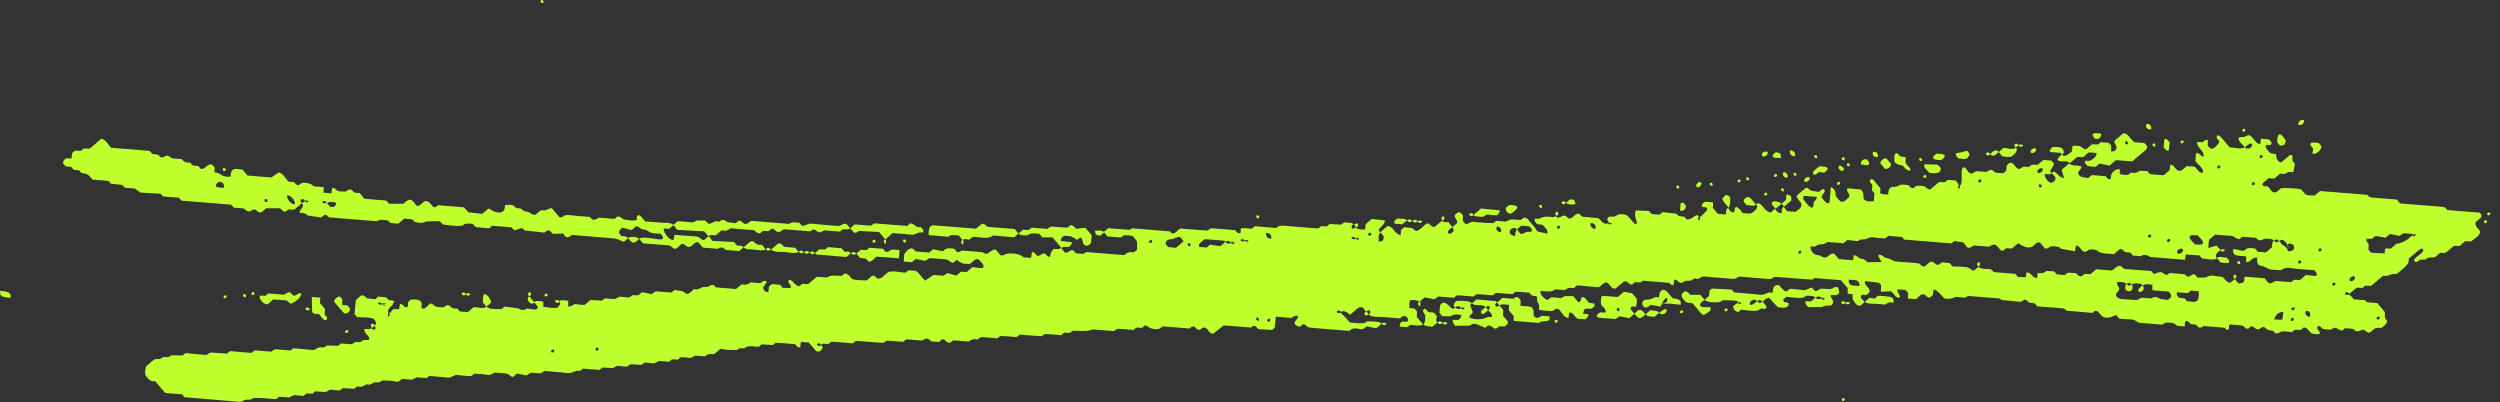 <svg width="143" height="23" viewBox="0 0 143 23" fill="none" xmlns="http://www.w3.org/2000/svg">
<rect x="0" y="0" width="143" height="23" fill="#333333" stroke="none"/>
<path d="M130.832 13.98C130.864 14.241 130.965 14.095 130.832 13.98V13.98Z" fill="#BFFF2E"/>
<path d="M22.339 17.94C22.334 17.9 22.307 17.874 22.249 17.916C22.249 17.916 22.249 17.916 22.246 17.919C22.259 17.948 22.281 17.98 22.307 18.014C22.318 17.988 22.328 17.961 22.339 17.94Z" fill="#BFFF2E"/>
<path d="M137.992 13.449C138.008 13.435 138.013 13.425 138.016 13.414C138 13.422 137.992 13.433 137.992 13.449Z" fill="#BFFF2E"/>
<path d="M129.523 15.891C129.523 15.891 129.531 15.901 129.537 15.909H129.542C129.537 15.904 129.529 15.896 129.523 15.891Z" fill="#BFFF2E"/>
<path d="M27.93 21.441C28.097 21.47 28.188 21.337 28.318 21.308C28.575 21.342 28.835 21.319 29.08 21.401C29.136 21.449 29.186 21.502 29.244 21.539C29.271 21.558 29.316 21.547 29.353 21.552L29.576 21.364C29.746 21.398 29.961 21.443 30.118 21.475C30.24 21.395 30.301 21.356 30.36 21.316C30.546 21.332 30.729 21.356 30.915 21.356C30.976 21.356 31.034 21.284 31.127 21.22C31.424 21.244 31.754 21.271 32.083 21.297C32.269 21.313 32.46 21.364 32.635 21.332C32.803 21.3 32.946 21.172 33.143 21.218C33.19 21.228 33.259 21.146 33.35 21.085C33.647 21.109 33.974 21.135 34.284 21.159C34.361 21.103 34.42 21.061 34.478 21.016C34.664 21.032 34.847 21.045 35.039 21.061C35.166 21.024 35.259 20.891 35.426 20.931C35.57 20.963 35.721 20.96 35.87 20.971C35.928 20.925 35.984 20.88 36.045 20.835C36.26 20.849 36.48 20.859 36.688 20.872C36.757 20.822 36.815 20.779 36.873 20.737C37.059 20.753 37.243 20.766 37.428 20.782C37.521 20.737 37.614 20.692 37.71 20.647C37.896 20.663 38.079 20.676 38.273 20.692L38.435 20.554C38.549 20.559 38.661 20.564 38.772 20.57L38.937 20.429C39.088 20.442 39.239 20.437 39.383 20.469C39.547 20.506 39.648 20.389 39.771 20.339L40.331 20.384C40.472 20.238 40.647 20.227 40.838 20.267L41.205 19.954C41.324 19.97 41.47 19.999 41.616 20.009C41.797 20.023 41.98 20.02 42.16 20.023C42.269 19.887 42.418 19.911 42.562 19.927C42.745 19.776 42.957 19.786 43.175 19.818C43.249 19.829 43.324 19.831 43.403 19.837L43.565 19.699C43.788 19.712 44.009 19.723 44.216 19.733C44.288 19.683 44.346 19.603 44.404 19.606C44.771 19.624 45.137 19.659 45.488 19.688C45.567 19.808 45.644 19.882 45.769 19.869C45.782 19.765 45.798 19.662 45.814 19.558C45.963 19.569 46.112 19.582 46.269 19.595L46.685 20.086C46.866 20.148 46.969 20.07 47.039 19.927C47.078 19.847 47.052 19.778 46.938 19.762C46.776 19.842 46.654 19.693 46.794 19.64C46.871 19.614 46.977 19.68 46.977 19.728C47.017 19.691 47.039 19.664 47.062 19.662C47.171 19.659 47.28 19.669 47.384 19.675C47.447 19.627 47.506 19.582 47.564 19.539C47.971 19.571 48.38 19.606 48.786 19.638C48.844 19.595 48.903 19.55 48.977 19.494C49.476 19.534 49.994 19.582 50.509 19.614C50.565 19.616 50.629 19.542 50.722 19.478C51.016 19.502 51.346 19.529 51.656 19.553C51.731 19.497 51.789 19.454 51.848 19.409C52.142 19.433 52.44 19.457 52.734 19.481C53.019 19.319 53.037 19.319 53.268 19.523C53.417 19.537 53.566 19.547 53.712 19.561C53.77 19.513 53.826 19.462 53.882 19.415C53.919 19.417 53.959 19.415 53.993 19.425C54.025 19.436 54.062 19.452 54.081 19.478C54.15 19.574 54.24 19.63 54.354 19.593C54.421 19.571 54.471 19.51 54.53 19.465C54.824 19.489 55.122 19.513 55.419 19.537C55.565 19.404 55.733 19.372 55.921 19.42C55.98 19.375 56.038 19.332 56.11 19.276C56.423 19.3 56.752 19.327 57.044 19.351C57.14 19.29 57.198 19.215 57.257 19.215C57.554 19.226 57.849 19.258 58.146 19.282C58.205 19.239 58.263 19.194 58.335 19.138C58.725 19.17 59.132 19.202 59.535 19.234C59.567 19.234 59.599 19.215 59.633 19.202C59.694 19.168 59.755 19.101 59.817 19.104C60.114 19.117 60.409 19.146 60.703 19.173L60.871 19.029C60.985 19.035 61.094 19.04 61.197 19.045C61.261 18.998 61.32 18.953 61.378 18.91C61.968 18.956 62.335 18.933 62.48 18.841C62.884 18.873 63.319 18.907 63.723 18.942C63.818 18.878 63.879 18.804 63.938 18.806C64.235 18.817 64.53 18.849 64.827 18.873C64.886 18.828 64.944 18.785 65.005 18.737C65.109 18.743 65.218 18.748 65.332 18.753L65.518 18.594C65.629 18.66 65.738 18.753 65.866 18.793C66.001 18.833 66.153 18.822 66.264 18.83C66.36 18.769 66.418 18.729 66.516 18.666C66.997 18.706 67.512 18.748 68.041 18.791C68.11 18.735 68.181 18.639 68.314 18.684C68.338 18.706 68.373 18.721 68.391 18.751C68.46 18.857 68.564 18.894 68.665 18.838C68.76 18.785 68.835 18.7 68.949 18.745C69.121 18.817 69.132 19.072 69.389 19.091C69.567 18.95 69.764 18.796 70 18.61C70.494 18.65 71.009 18.692 71.548 18.735C71.604 18.682 71.689 18.615 71.819 18.655L71.965 18.828C72.218 18.841 72.475 18.857 72.751 18.87C72.791 18.841 72.85 18.796 72.911 18.751C72.934 18.541 72.956 18.326 72.98 18.113C73.285 18.137 73.58 18.161 73.877 18.185C73.936 18.145 73.991 18.092 74.058 18.071C74.111 18.055 74.217 18.058 74.233 18.087C74.27 18.159 74.215 18.217 74.161 18.275C73.973 18.488 74.023 18.599 74.35 18.698C74.406 18.65 74.464 18.602 74.52 18.552C74.554 18.554 74.6 18.546 74.629 18.565C74.716 18.618 74.796 18.727 74.886 18.735C75.659 18.809 76.432 18.867 77.186 18.926C77.43 18.655 77.698 18.857 77.943 18.828C78.001 18.788 78.062 18.748 78.182 18.668C78.341 18.7 78.556 18.745 78.726 18.78L79.031 18.52C78.885 18.347 78.418 18.4 78.195 18.384C78.153 18.411 78.097 18.448 78.038 18.485C77.762 18.506 77.491 18.474 77.218 18.451C77.037 18.238 76.875 18.047 76.673 17.888C76.511 17.967 76.389 17.819 76.53 17.765C76.602 17.739 76.703 17.8 76.711 17.845C76.875 17.697 77.112 17.922 77.231 17.999C77.359 17.89 77.481 17.779 77.611 17.675C77.733 17.577 77.781 17.572 77.93 17.572C77.999 17.654 78.067 17.734 78.137 17.816C78.272 17.728 78.354 17.726 78.373 17.811C78.391 17.893 78.36 17.951 78.28 17.986C78.431 18.164 78.907 18.113 79.138 18.135C79.451 18.161 79.767 18.185 80.08 18.212C80.163 18.143 80.266 18.031 80.383 18.076C80.505 18.124 80.593 18.294 80.5 18.403C80.123 18.379 80.12 18.382 80.046 18.682C80.192 18.692 80.338 18.706 80.487 18.716C80.545 18.676 80.603 18.634 80.683 18.575C80.89 18.591 81.236 18.687 81.395 18.552L81.042 18.137C81.047 18.039 81.05 17.933 81.055 17.824C81.015 17.771 80.973 17.718 80.925 17.654C80.827 17.641 80.72 17.63 80.617 17.617C80.622 17.46 80.59 17.296 80.678 17.163C80.848 17.173 81.068 17.136 81.185 17.269L81.49 17.009C81.66 17.043 81.876 17.086 82.035 17.118C82.154 17.038 82.215 16.998 82.274 16.958C82.569 16.982 82.866 17.006 83.161 17.03C83.219 16.988 83.278 16.942 83.352 16.887C83.665 16.91 83.992 16.937 84.287 16.961C84.38 16.9 84.441 16.823 84.499 16.826C84.796 16.836 85.091 16.868 85.386 16.892C85.444 16.849 85.503 16.804 85.577 16.748C85.888 16.772 86.217 16.799 86.512 16.823C86.605 16.762 86.663 16.687 86.722 16.687C86.979 16.695 87.234 16.722 87.473 16.743C87.561 16.844 87.622 16.934 87.755 16.926C87.813 16.924 87.871 16.958 87.914 16.971C87.927 17.088 87.901 17.224 87.957 17.293C88.068 17.428 88.039 17.564 88.028 17.71C88.27 17.787 88.525 17.765 88.774 17.797C88.897 17.752 88.992 17.598 89.165 17.697C89.343 17.851 89.409 18.145 89.717 18.19C89.73 18.087 89.746 17.983 89.76 17.877C90.03 17.845 90.046 18.182 90.277 18.238C90.405 18.246 90.551 18.252 90.681 18.259C90.782 18.177 90.872 18.111 90.854 17.975C90.753 17.962 90.646 17.949 90.543 17.936C90.628 17.641 90.628 17.635 91.016 17.662C91.119 17.588 91.276 17.543 91.188 17.37C91.074 17.349 90.97 17.33 90.899 17.317C90.737 17.192 90.7 16.953 90.46 16.998C90.438 17.196 90.38 17.294 90.288 17.29L89.988 16.94C89.855 16.94 89.709 16.94 89.494 16.94C89.436 16.964 89.337 17.083 89.17 17.046C89.027 17.014 88.875 17.017 88.729 17.006C88.636 17.054 88.581 17.181 88.445 17.139C88.299 17.001 88.068 16.913 88.126 16.64C88.408 16.64 88.703 16.762 88.963 16.549C89.149 16.565 89.332 16.578 89.518 16.595C89.576 16.552 89.635 16.512 89.704 16.464C89.802 16.467 89.911 16.47 90.03 16.475L90.211 16.321C90.599 16.358 91.005 16.395 91.409 16.43C91.44 16.43 91.472 16.406 91.504 16.395C91.56 16.348 91.616 16.297 91.674 16.252C91.844 16.116 91.908 16.122 92.038 16.257C92.133 16.358 92.184 16.525 92.404 16.509C92.55 16.385 92.712 16.236 92.888 16.106C92.927 16.077 93.039 16.087 93.082 16.124C93.166 16.194 93.225 16.292 93.363 16.273L93.522 16.138C93.636 16.143 93.745 16.148 93.857 16.154L93.974 16.055C94.499 16.098 94.978 16.135 95.477 16.178C95.525 16.239 95.594 16.326 95.726 16.308C95.74 16.204 95.753 16.101 95.766 15.997C95.891 15.984 95.957 16.069 96.04 16.14C96.082 16.178 96.202 16.199 96.231 16.17C96.35 16.05 96.481 16.045 96.635 16.063C96.778 16.079 96.86 15.877 97.025 15.939C97.187 16 97.277 15.819 97.415 15.816C97.564 15.811 97.71 15.838 97.859 15.848C98.302 15.883 98.746 15.92 99.197 15.957C99.325 15.923 99.417 15.806 99.585 15.824C100.137 15.886 100.695 15.92 101.25 15.963C101.282 15.963 101.313 15.941 101.348 15.931C101.409 15.896 101.473 15.83 101.531 15.835C102.235 15.883 102.936 15.947 103.64 15.994C103.695 15.997 103.756 15.92 103.786 15.904C104.293 15.944 104.771 15.984 105.302 16.026L105.69 16.48C105.687 16.584 105.684 16.69 105.682 16.794C105.783 16.809 105.883 16.823 105.971 16.836C105.979 16.958 105.947 17.094 106 17.168C106.101 17.306 106.181 17.503 106.407 17.489C106.492 17.418 106.577 17.346 106.661 17.272C106.598 17.197 106.404 17.051 106.446 16.934C106.489 16.817 106.646 16.873 106.744 16.881C106.853 16.804 106.98 16.725 106.93 16.578C106.866 16.387 106.611 16.31 106.683 16.077C106.932 16.106 107.187 16.138 107.469 16.172C107.495 16.199 107.546 16.252 107.602 16.308C107.596 16.411 107.591 16.523 107.586 16.685C107.801 16.677 108.021 16.666 108.172 16.661C108.374 16.82 108.417 17.046 108.648 17.035C108.749 16.847 108.451 16.741 108.547 16.552C108.696 16.563 108.842 16.576 108.99 16.587C109.041 16.637 109.091 16.69 109.147 16.748C109.142 16.852 109.139 16.961 109.134 17.078C109.277 17.086 109.426 17.096 109.609 17.107C109.697 17.033 109.861 16.826 109.991 16.828C110.148 16.831 110.217 17.043 110.395 17.017L110.56 16.876C110.573 16.775 110.586 16.669 110.6 16.56C110.833 16.578 111.059 16.945 111.253 17.088C111.495 17.104 111.7 17.068 111.866 16.98C112.052 16.995 112.235 17.009 112.421 17.025C112.48 16.985 112.541 16.945 112.567 16.926C113.183 16.977 113.77 17.022 114.402 17.075L114.471 17.157C114.88 17.197 115.247 17.234 115.61 17.269C115.847 17.088 115.849 17.088 116.059 17.309C116.16 17.322 116.269 17.335 116.383 17.349L116.532 17.524C116.845 17.548 117.158 17.569 117.472 17.593C117.629 17.606 117.788 17.619 117.945 17.633C118.099 17.646 118.106 17.67 118.205 17.771C118.707 17.813 119.185 17.853 119.692 17.898L119.833 17.779C120.072 17.76 120.122 18.055 120.313 18.132C120.571 18.235 120.815 18.111 121.049 18.02L121.224 18.228C121.439 18.241 121.652 18.265 121.867 18.267C122.1 18.273 122.156 18.358 122.345 18.461C122.793 18.498 123.237 18.533 123.68 18.57C123.739 18.53 123.8 18.491 123.858 18.451C124.286 18.445 124.312 18.459 124.551 18.642C124.689 18.65 124.83 18.658 124.971 18.666C124.989 18.573 124.936 18.398 125.064 18.363C125.175 18.334 125.228 18.472 125.295 18.533C125.404 18.546 125.513 18.559 125.624 18.573L125.76 18.732C125.89 18.769 125.975 18.703 126.033 18.647C126.421 18.679 126.787 18.711 127.286 18.751C127.265 18.74 127.31 18.937 127.486 18.836C127.517 18.743 127.456 18.628 127.565 18.559C127.82 18.594 128.08 18.57 128.327 18.652C128.394 18.748 128.476 18.812 128.601 18.799L128.771 18.655C128.925 18.671 128.989 18.822 129.137 18.838C129.267 18.852 129.312 18.74 129.421 18.708C129.509 18.684 129.541 18.727 129.605 18.783C129.737 18.899 129.828 18.897 130.008 18.913C130.053 18.966 130.101 19.021 130.099 19.019C130.255 19.128 130.319 19.038 130.46 18.982C130.638 18.913 130.903 18.982 131.092 18.998C131.15 18.955 131.208 18.913 131.272 18.862C131.376 18.867 131.485 18.87 131.599 18.875L131.763 18.737C131.952 18.711 132.016 18.875 132.125 18.987C132.273 19.141 132.478 19.107 132.68 19.114C132.738 18.942 132.539 18.894 132.549 18.751C132.568 18.501 132.807 18.753 132.868 18.825C133.022 18.838 133.168 18.849 133.317 18.862C133.399 18.806 133.484 18.735 133.588 18.748C133.636 18.756 133.681 18.793 133.721 18.817C133.803 18.862 133.877 18.886 133.965 18.915L134.14 18.767C134.284 18.783 134.43 18.799 134.589 18.814C134.703 18.91 134.791 18.982 134.939 18.937C135.08 18.894 135.125 18.809 135.261 18.897C135.433 19.008 135.484 19.096 135.664 18.942C135.733 18.881 135.8 18.796 135.89 18.769C135.986 18.743 136.126 18.759 136.225 18.756C136.318 18.676 136.448 18.594 136.509 18.483C136.596 18.315 136.469 18.294 136.413 18.153C136.413 18.034 136.413 17.927 136.416 17.851L135.978 17.335C135.773 17.319 135.59 17.303 135.404 17.29C135.351 17.242 135.301 17.195 135.277 17.173C135.027 17.155 134.809 17.136 134.642 17.123C134.523 16.982 134.451 16.897 134.339 16.844C134.177 16.924 134.055 16.775 134.196 16.722C134.273 16.693 134.382 16.764 134.376 16.812C134.538 16.677 134.669 16.565 134.799 16.454C134.91 16.459 135.022 16.464 135.125 16.47C135.189 16.422 135.247 16.377 135.298 16.34C135.412 16.34 135.521 16.342 135.638 16.345L136.307 15.774C136.461 15.8 136.565 15.787 136.703 15.723C136.838 15.66 136.958 15.676 137.106 15.662C137.337 15.466 137.587 15.285 137.765 15.036C137.77 14.961 137.775 14.887 137.783 14.791C137.959 14.643 138.131 14.489 138.312 14.343C138.447 14.231 138.63 14.122 138.609 14.383C138.514 14.462 138.418 14.542 138.325 14.624C138.259 14.68 138.126 14.759 138.097 14.839C138.068 14.924 138.113 14.983 138.195 14.988C138.28 14.993 138.357 14.898 138.418 14.85C138.538 14.85 138.644 14.847 138.753 14.845C138.88 14.656 139.09 14.775 139.294 14.701L139.578 14.46C139.677 14.467 139.751 14.473 139.825 14.481C140.027 14.383 140.171 14.213 140.359 14.066C140.452 14.066 140.558 14.066 140.688 14.066L141.007 13.796C141.121 13.801 141.23 13.804 141.35 13.809C141.512 13.671 141.836 13.49 141.862 13.273C141.836 13.161 141.748 13.089 141.679 13.007C141.594 12.903 141.605 12.837 141.597 12.712L141.926 12.433C141.966 12.303 141.897 12.218 141.844 12.165C141.19 12.112 140.566 12.062 140.003 12.017C139.892 11.913 139.839 11.862 139.812 11.838C138.939 11.77 138.091 11.7 137.289 11.637L137.104 11.416C136.788 11.39 136.469 11.366 136.153 11.339C135.994 11.326 135.837 11.313 135.678 11.297C135.516 11.281 135.51 11.252 135.409 11.143C134.512 11.071 133.625 10.999 132.704 10.925L132.388 11.193C132.215 11.159 132.032 11.209 131.87 11.116L131.649 10.856C131.479 10.774 131.262 10.787 131.073 10.771C130.863 10.755 130.672 10.739 130.462 10.771C130.369 10.851 130.221 11.029 130.08 11.01C129.937 10.989 129.812 10.763 129.727 10.665C129.591 10.654 129.358 10.689 129.427 10.484L129.764 10.197C129.87 10.203 129.979 10.205 130.096 10.211L130.425 9.932C130.505 9.929 130.587 9.956 130.669 9.948C130.762 9.937 130.789 9.887 130.863 9.85C130.954 9.804 131.121 9.887 131.187 9.823C131.222 9.64 131.248 9.494 131.27 9.38C131.203 9.289 131.161 9.231 131.116 9.172C131.126 9.037 131.193 8.833 130.985 8.867L130.484 9.295C130.282 9.245 130.186 9.087 130.197 8.819C130.101 8.803 130 8.787 129.878 8.766C129.804 8.679 129.567 8.493 129.599 8.368C129.636 8.214 129.783 8.32 129.883 8.294C130.014 8.134 129.852 8.065 129.772 7.972C129.623 7.959 129.474 7.948 129.326 7.935C129.31 8.039 129.297 8.145 129.281 8.248C129.068 8.232 128.93 7.956 128.779 7.816C128.617 7.667 128.558 7.754 128.391 7.826C128.285 7.871 128.022 7.768 128.046 7.962C128.062 8.102 128.314 8.304 128.407 8.416C128.455 8.373 128.845 8.033 128.819 8.317C128.803 8.479 128.484 8.586 128.407 8.416C128.226 8.567 127.767 8.442 127.533 8.424C127.382 8.248 127.239 8.068 127.085 7.895C126.97 7.765 126.808 7.63 126.787 7.89C126.84 7.98 126.97 8.033 126.92 8.174C126.777 8.315 126.689 8.556 126.421 8.49L126.283 8.328C126.283 8.214 126.285 8.113 126.288 8.017C126.145 7.97 126.076 8.068 125.985 8.137C125.882 8.132 125.773 8.126 125.664 8.124C125.688 8.32 125.738 8.384 125.868 8.535C126.001 8.689 126.049 8.748 126.06 8.944C125.866 9.008 125.821 8.668 125.608 8.777C125.598 8.923 125.584 9.072 125.574 9.223C125.656 9.321 126.062 9.674 126.014 9.812C125.927 10.073 125.611 9.611 125.547 9.536L125.074 9.499C124.934 9.619 124.761 9.86 124.554 9.741C124.392 9.648 124.368 9.417 124.14 9.422C124.126 9.528 124.113 9.635 124.1 9.738L123.763 10.025C123.502 10.004 123.245 9.982 122.982 9.961L122.833 9.786C122.695 9.781 122.546 9.775 122.387 9.767C122.254 9.881 122.09 9.924 121.901 9.873C121.843 9.916 121.784 9.958 121.726 10.001C121.561 9.993 121.389 10.033 121.243 9.924L121.261 9.693C121.115 9.672 121.091 9.664 120.966 9.757C120.858 9.836 120.781 9.905 120.751 10.038C120.733 10.123 120.775 10.251 120.642 10.253C120.547 10.256 120.502 10.131 120.443 10.078C120.183 10.057 119.925 10.036 119.66 10.014C119.612 10.051 119.554 10.094 119.437 10.181C119.262 10.152 118.975 10.158 118.887 9.961C118.802 9.765 119.092 9.704 119.054 9.515C118.839 9.433 118.507 9.526 118.356 9.348L117.926 9.714C117.968 9.868 118.016 10.027 118.064 10.195C117.894 10.147 117.836 10.118 117.706 9.985C117.607 9.887 117.474 9.725 117.363 9.903L117.565 10.139C117.602 10.309 117.501 10.391 117.366 10.455C117.172 10.484 116.917 10.128 116.965 9.951C117.097 9.935 117.241 10.03 117.363 9.903C117.116 9.743 117.53 9.542 117.474 9.35L117.336 9.186L116.882 9.149L116.558 9.425C116.447 9.425 116.341 9.419 116.226 9.417C116.176 9.457 116.118 9.499 116.054 9.547C115.953 9.542 115.844 9.539 115.733 9.534C115.573 9.621 115.515 9.751 115.34 9.587C115.22 9.473 115.156 9.287 114.957 9.311L114.79 9.451C114.779 9.56 114.766 9.669 114.755 9.77L114.585 9.913C114.434 9.9 114.288 9.889 114.142 9.879C113.908 9.669 113.9 9.666 113.613 9.836C113.43 9.82 113.247 9.807 113.061 9.791C112.928 9.823 112.822 9.988 112.673 9.903C112.514 9.815 112.509 9.581 112.286 9.568C112.1 9.818 112.315 10.306 112.129 10.646C112.129 10.689 112.113 10.729 112.097 10.699C112.081 10.896 112.01 10.755 112.01 10.755C111.994 10.713 112.002 10.63 112.041 10.601C112.044 10.598 112.047 10.596 112.052 10.596C111.986 10.466 111.927 10.394 111.869 10.325C111.723 10.314 111.574 10.304 111.425 10.29C111.37 10.33 111.311 10.37 111.239 10.421C111.141 10.421 111.032 10.415 110.913 10.413L110.43 10.824C110.281 10.872 110.222 10.747 110.111 10.686C109.973 10.609 109.779 10.636 109.628 10.625C109.383 10.813 109.381 10.813 109.168 10.596C109.02 10.58 108.858 10.535 108.709 10.572C108.613 10.596 108.534 10.659 108.435 10.681C108.308 10.71 108.228 10.646 108.125 10.742C108.008 10.851 108.018 10.978 108.008 11.124C107.872 11.114 107.617 11.146 107.54 11.023L107.562 10.771C107.477 10.673 107.394 10.569 107.309 10.471C107.256 10.41 107.179 10.28 107.1 10.256C107.015 10.229 106.951 10.272 106.954 10.362C106.954 10.442 107.047 10.508 107.094 10.567C107.089 10.673 107.084 10.782 107.078 10.893L107.219 11.058C107.206 11.207 107.195 11.355 107.185 11.504C107.036 11.536 106.733 11.544 106.63 11.406C106.566 11.318 106.598 11.196 106.582 11.098C106.566 10.994 106.513 10.914 106.441 10.84C106.295 10.829 106.149 10.813 106.003 10.803C105.926 10.798 105.732 10.745 105.674 10.798C105.599 10.864 105.684 10.962 105.716 11.021C105.767 11.108 105.804 11.164 105.769 11.27C105.668 11.355 105.514 11.557 105.363 11.544C105.212 11.53 105.081 11.297 104.997 11.199C105.007 10.922 104.914 10.758 104.718 10.705C104.696 10.97 104.696 11.249 104.651 11.509C104.593 11.844 104.295 11.406 104.2 11.294C104.179 11.122 104.41 11.042 104.372 10.89C104.327 10.699 104.128 10.909 104.051 10.973C103.902 10.946 103.695 10.949 103.557 10.885C103.459 10.84 103.43 10.707 103.284 10.752L102.779 11.183C102.761 11.416 103.031 11.507 103.047 11.722C103.061 11.889 102.814 12.022 102.705 12.117C102.527 12.104 102.378 12.094 102.232 12.083L102.014 11.828C101.903 11.924 101.919 12.054 101.903 12.197C101.696 12.178 101.664 12.107 101.528 11.947C101.444 12.019 101.361 12.091 101.276 12.162C101.056 12.104 100.989 12.001 100.843 11.828C100.75 11.719 100.562 11.512 100.44 11.7C100.326 11.565 100.219 11.424 100.092 11.302C100.055 11.268 99.967 11.286 99.901 11.278C99.829 11.35 99.72 11.395 99.744 11.541L99.914 11.74C100.103 11.714 100.28 11.838 100.437 11.698C100.692 11.862 100.262 12.149 100.129 12.221C99.97 12.21 99.826 12.202 99.686 12.192C99.598 12.091 99.29 11.629 99.224 11.963C99.205 12.059 99.242 12.165 99.099 12.147C98.993 12.133 98.905 11.961 98.838 11.884C98.719 11.985 98.735 12.117 98.719 12.269C98.565 12.255 98.416 12.245 98.262 12.232L97.973 11.892C97.978 11.793 97.984 11.684 97.989 11.576L97.54 11.539C97.439 11.61 97.29 11.658 97.37 11.841C97.482 11.849 97.726 11.828 97.636 12.019C97.577 12.139 97.373 12.261 97.261 12.441C97.261 12.484 97.245 12.532 97.229 12.502C97.213 12.699 97.142 12.558 97.142 12.558C97.126 12.516 97.134 12.433 97.174 12.404C97.179 12.402 97.181 12.399 97.187 12.396C97.089 12.229 96.956 12.346 96.863 12.415C96.717 12.524 96.658 12.542 96.478 12.553L96.345 12.399C96.225 12.383 96.119 12.37 96.024 12.356C95.963 12.298 95.912 12.248 95.888 12.224C95.602 12.189 95.347 12.157 95.11 12.131C95.033 12.192 94.975 12.234 94.919 12.279C94.773 12.269 94.624 12.255 94.478 12.245C94.428 12.192 94.38 12.139 94.308 12.064C94.075 12.056 93.817 12.048 93.557 12.038C93.533 12.176 93.512 12.303 93.543 12.441C93.573 12.566 93.756 12.903 93.483 12.787C93.35 12.646 93.222 12.449 93.071 12.335C92.943 12.239 92.657 12.224 92.516 12.295C92.431 12.34 92.399 12.383 92.298 12.393C92.219 12.402 92.12 12.372 92.043 12.404C91.913 12.455 91.9 12.603 92.038 12.71C92.078 12.71 92.115 12.726 92.088 12.741C92.285 12.757 92.144 12.829 92.144 12.829C92.102 12.845 92.019 12.837 91.99 12.797C91.985 12.792 91.982 12.787 91.98 12.781C91.653 12.874 91.61 12.558 91.385 12.468C91.09 12.444 90.798 12.42 90.524 12.399C90.431 12.325 90.352 12.261 90.296 12.218C90.028 12.224 89.967 12.563 89.698 12.489L89.6 12.375C89.478 12.293 89.406 12.335 89.292 12.393C89.189 12.447 89.058 12.502 88.995 12.356C88.867 12.465 88.721 12.404 88.562 12.393C88.405 12.383 88.302 12.399 88.161 12.457C88.103 12.481 88.052 12.51 87.988 12.518C87.948 12.524 87.85 12.489 87.821 12.508C87.694 12.595 87.866 12.752 87.922 12.818C88.044 12.834 88.153 12.848 88.254 12.864C88.341 13.025 88.559 13.102 88.511 13.363C88.373 13.334 88.233 13.304 87.948 13.241C87.901 13.217 87.824 13.047 87.787 13.002C87.701 12.901 87.611 12.803 87.526 12.702C87.46 12.619 87.388 12.497 87.282 12.463C87.152 12.423 87.072 12.516 86.977 12.587C86.82 12.574 86.658 12.553 86.501 12.55C86.355 12.55 86.268 12.609 86.14 12.678C85.954 12.662 85.771 12.649 85.585 12.633C85.527 12.675 85.468 12.72 85.41 12.763C85.094 12.757 84.765 12.741 84.449 12.707C84.303 12.691 84.231 12.656 84.095 12.726C84.002 12.773 83.92 12.85 83.809 12.797L83.671 12.635C83.673 12.516 83.676 12.407 83.681 12.306C83.469 12.088 83.466 12.088 83.235 12.271C83.126 12.468 83.424 12.577 83.341 12.768L83.086 12.986C83.171 13.14 83.169 13.288 82.975 13.355C82.885 13.387 82.813 13.371 82.829 13.259C82.842 13.148 83.007 13.055 83.086 12.988L82.845 12.704C82.699 12.704 82.582 12.739 82.484 12.622L82.067 12.975C81.859 13.039 81.801 12.739 81.602 12.787C81.397 12.922 81.262 13.158 80.999 13.214C80.914 13.153 80.832 13.095 80.757 13.041C80.603 13.025 80.457 13.012 80.319 12.996L80.149 13.14C80.136 13.246 80.126 13.352 80.115 13.458C79.932 13.395 79.855 13.32 79.735 13.172C79.632 13.044 79.539 12.93 79.366 12.93L78.949 13.283L79.151 13.522C79.132 13.774 79.116 13.788 78.867 13.83C78.848 13.472 78.846 13.472 78.949 13.283C78.798 13.188 78.896 13.076 78.986 12.983C79.117 12.85 79.191 12.794 79.223 12.606C78.965 12.579 78.707 12.553 78.466 12.526L78.123 12.818C78.107 12.93 78.091 13.031 78.078 13.132C77.9 13.118 77.669 13.15 77.55 13.01C77.414 13.097 77.332 13.1 77.313 13.015C77.295 12.933 77.327 12.874 77.406 12.84C77.382 12.81 77.361 12.763 77.335 12.757C77.189 12.739 77.04 12.731 76.891 12.717C76.833 12.757 76.774 12.8 76.703 12.85C76.498 12.84 76.278 12.826 76.055 12.813L75.895 12.948C75.778 12.946 75.67 12.941 75.569 12.938C75.5 12.986 75.441 13.065 75.383 13.063C75.123 13.057 74.865 13.028 74.608 13.007C74.384 12.988 74.164 12.967 73.941 12.954C73.686 12.941 73.431 12.882 73.176 12.922C73.115 12.962 73.054 12.999 72.982 13.044C72.589 13.01 72.183 12.972 71.779 12.938L71.609 13.084C71.397 13.084 71.19 13.01 70.983 13.073C70.946 13.164 71.025 13.302 70.895 13.336C70.768 13.371 70.725 13.222 70.643 13.164C70.199 13.129 69.756 13.092 69.312 13.057C69.281 13.057 69.246 13.071 69.212 13.079C69.153 13.116 69.09 13.19 69.034 13.188C68.519 13.156 68.003 13.111 67.512 13.071C67.332 13.166 67.254 13.384 67.031 13.35C66.981 13.299 66.928 13.249 66.917 13.235C66.179 13.177 65.481 13.118 64.75 13.06C64.729 13.073 64.665 13.15 64.61 13.145C64.203 13.124 63.797 13.084 63.391 13.052L63.136 13.27L63.354 13.527C63.606 13.546 63.861 13.565 64.124 13.583C64.174 13.546 64.233 13.504 64.307 13.448C64.466 13.477 64.65 13.432 64.822 13.527C64.907 13.636 64.992 13.748 65.035 13.801C65.037 14.019 65.04 14.165 65.043 14.287C64.96 14.351 64.902 14.393 64.843 14.438C64.66 14.398 64.487 14.412 64.312 14.592C63.614 14.537 62.884 14.478 62.13 14.417C62.095 14.441 62.039 14.483 61.981 14.523C61.835 14.513 61.689 14.499 61.537 14.489L61.402 14.329C61.203 14.234 61.094 14.523 60.903 14.436L60.688 14.183C60.565 14.287 60.433 14.247 60.279 14.236C60.117 14.393 60.101 14.467 60.056 14.685C59.915 14.709 59.872 14.587 59.795 14.513C59.604 14.417 59.493 14.712 59.301 14.619C59.27 14.582 59.142 14.398 59.078 14.412C58.999 14.428 58.991 14.691 58.98 14.749C58.839 14.741 58.699 14.733 58.558 14.725C58.367 14.56 58.157 14.51 57.902 14.497C57.782 14.491 57.652 14.497 57.538 14.531C57.437 14.563 57.35 14.643 57.238 14.605L56.957 14.276C56.633 14.25 56.519 14.706 56.203 14.428C55.764 14.39 55.398 14.361 55.01 14.329C54.955 14.388 54.867 14.449 54.739 14.414L54.58 14.226C54.453 14.22 54.283 14.183 54.158 14.218C54.065 14.244 53.996 14.319 53.916 14.369C53.757 14.337 53.542 14.292 53.372 14.258C53.263 14.348 53.207 14.398 53.151 14.446C52.891 14.425 52.634 14.404 52.392 14.385C52.286 14.327 52.254 14.194 52.111 14.207C51.956 14.223 51.786 14.433 51.718 14.55C51.712 14.685 51.704 14.823 51.696 14.961C51.864 14.975 52.01 14.988 52.158 14.998L52.381 14.81C52.551 14.845 52.766 14.89 52.926 14.921C53.048 14.842 53.106 14.802 53.167 14.762C53.452 14.786 53.736 14.802 54.02 14.829C54.142 14.839 54.208 14.852 54.304 14.927C54.378 14.985 54.437 15.052 54.54 15.025L54.723 14.868C54.838 14.938 54.941 15.028 55.071 15.068C55.201 15.107 55.34 15.091 55.472 15.099C55.656 14.996 55.735 14.781 55.971 14.831C56.041 14.914 56.367 15.179 56.229 15.304C56.139 15.384 55.74 15.285 55.626 15.277L55.294 15.559C55.18 15.553 55.071 15.548 54.96 15.543L54.7 15.763C54.569 15.726 54.354 15.665 54.192 15.62C54.075 15.697 54.017 15.737 53.956 15.774C53.77 15.758 53.587 15.745 53.398 15.729C53.252 15.827 53.106 15.925 52.915 16.053C52.734 15.872 52.596 15.654 52.405 15.492C52.257 15.482 52.108 15.469 51.962 15.458C51.906 15.506 51.848 15.553 51.792 15.601C51.497 15.577 51.088 15.471 50.807 15.562C50.695 15.657 50.589 15.755 50.475 15.846C50.363 15.933 50.315 15.928 50.183 15.939C50.1 15.87 50.06 15.739 49.891 15.774L49.585 16.034C49.282 16.032 48.993 16.042 48.733 15.96C48.653 15.867 48.573 15.739 48.465 15.681C48.297 15.588 48.265 15.721 48.125 15.782C47.803 15.779 47.583 15.705 47.291 15.872C47.105 15.856 46.922 15.843 46.725 15.827L46.226 16.252C46.112 16.247 46.003 16.241 45.889 16.236C45.836 16.281 45.78 16.329 45.721 16.377C45.549 16.324 45.501 16.284 45.382 16.151C45.339 16.103 45.196 15.954 45.119 16.032C44.994 16.159 45.336 16.318 45.209 16.483C45.052 16.478 44.904 16.47 44.766 16.464L44.617 16.289C44.465 16.276 44.317 16.265 44.168 16.252C44.11 16.294 44.051 16.34 43.987 16.387C43.974 16.491 43.964 16.6 43.95 16.709C43.828 16.719 43.687 16.634 43.661 16.507C43.637 16.395 43.706 16.353 43.767 16.273C43.823 16.201 43.91 16.09 43.764 16.063C43.653 16.042 43.578 16.172 43.48 16.196C43.3 16.183 43.114 16.167 42.928 16.151C42.782 16.281 42.615 16.318 42.418 16.265L42.107 16.531L40.944 16.438L40.851 16.329C40.729 16.262 40.647 16.324 40.541 16.377C40.437 16.427 40.387 16.409 40.28 16.411C40.084 16.416 39.914 16.64 39.715 16.525C39.606 16.595 39.457 16.796 39.325 16.812C39.234 16.823 39.093 16.679 39.064 16.663C38.86 16.629 38.714 16.605 38.594 16.584C38.509 16.648 38.451 16.693 38.395 16.735C38.098 16.711 37.803 16.687 37.505 16.663C37.447 16.703 37.386 16.741 37.264 16.823C37.107 16.791 36.892 16.746 36.722 16.711L36.504 16.897C36.393 16.892 36.281 16.887 36.178 16.881C36.114 16.929 36.056 16.974 35.997 17.017C35.811 17.001 35.628 16.988 35.442 16.971C35.349 17.017 35.256 17.062 35.161 17.107C34.975 17.091 34.792 17.078 34.606 17.062C34.547 17.104 34.489 17.149 34.425 17.197C34.213 17.187 33.995 17.173 33.772 17.16L33.44 17.442C33.326 17.434 33.209 17.436 33.097 17.42C33.018 17.41 32.949 17.383 32.869 17.402C32.742 17.434 32.643 17.58 32.5 17.513C32.5 17.41 32.503 17.306 32.505 17.205C32.327 17.192 32.104 17.12 31.963 17.24C32.136 17.351 31.974 17.497 31.889 17.598C31.616 17.641 31.345 17.58 31.077 17.548C31.077 17.439 31.077 17.341 31.077 17.253C30.901 17.237 30.678 17.163 30.54 17.282C30.609 17.364 30.872 17.577 30.705 17.68C30.601 17.744 30.259 17.657 30.134 17.646C29.962 17.763 29.801 17.761 29.651 17.641C29.351 17.601 29.096 17.566 28.87 17.535C28.782 17.601 28.727 17.643 28.673 17.683C28.448 17.667 27.98 17.715 27.829 17.543C27.911 17.436 28.079 17.402 28.089 17.237C28.007 17.046 27.917 16.865 27.686 16.817C27.606 16.971 27.63 17.136 27.622 17.301C27.691 17.381 27.757 17.46 27.826 17.543C27.664 17.68 27.303 17.58 27.096 17.564L26.762 17.851C26.597 17.837 26.451 17.827 26.305 17.816L26.161 17.649C26.063 17.638 25.954 17.662 25.864 17.617C25.8 17.585 25.763 17.508 25.699 17.476C25.575 17.412 25.482 17.503 25.378 17.577C25.232 17.566 25.035 17.593 24.903 17.524C24.797 17.468 24.741 17.333 24.597 17.367C24.515 17.436 24.247 17.768 24.125 17.619C24.074 17.556 24.133 17.455 24.125 17.383C24.114 17.301 24.061 17.24 24.005 17.181C23.832 17.136 23.657 17.107 23.482 17.147C23.405 17.2 23.349 17.266 23.333 17.362C23.32 17.439 23.363 17.524 23.278 17.566C23.126 17.643 23.06 17.354 22.877 17.388C22.861 17.481 22.847 17.582 22.829 17.689C22.728 17.686 22.624 17.68 22.515 17.675C22.446 17.734 22.375 17.797 22.311 17.933C22.319 17.981 22.298 18.042 22.279 18.007C22.263 18.204 22.192 18.063 22.192 18.063C22.178 18.02 22.183 17.943 22.221 17.912C22.141 17.744 22.25 17.646 22.33 17.566C22.462 17.436 22.51 17.381 22.547 17.203C22.441 17.189 22.332 17.173 22.237 17.163C22.178 17.104 22.128 17.054 22.075 17.003C21.929 16.993 21.78 16.98 21.631 16.969L21.456 17.118C21.318 17.102 21.172 17.083 21.005 17.064C20.927 17.011 20.816 16.881 20.715 16.892C20.593 16.905 20.442 17.099 20.351 17.176C20.325 17.457 20.303 17.712 20.279 17.965L20.426 18.137C20.723 18.161 21.129 18.127 21.4 18.252C21.469 18.366 21.602 18.53 21.413 18.613C21.501 18.748 21.504 18.83 21.419 18.849C21.336 18.867 21.278 18.836 21.244 18.756C21.214 18.78 21.188 18.822 21.159 18.825C21.055 18.83 20.949 18.82 20.843 18.814C20.808 19.045 21.018 19.128 21.1 19.282C21.14 19.356 21.119 19.449 21.071 19.449C20.927 19.452 20.792 19.417 20.662 19.537C20.553 19.638 20.37 19.492 20.256 19.603C20.091 19.76 19.908 19.656 19.733 19.662C19.658 19.664 19.584 19.651 19.512 19.643L19.353 19.778C19.122 19.773 18.901 19.768 18.684 19.762C18.556 19.951 18.341 19.816 18.184 19.895C18.121 19.927 18.062 19.964 17.953 20.025C17.592 19.993 17.189 19.956 16.78 19.919C16.727 19.959 16.668 20.001 16.61 20.047C16.312 20.023 16.017 19.999 15.72 19.975C15.662 20.015 15.601 20.055 15.51 20.116C15.213 20.092 14.884 20.065 14.576 20.041C14.499 20.097 14.44 20.14 14.382 20.185C13.976 20.153 13.567 20.118 13.16 20.086C13.102 20.131 13.046 20.177 12.985 20.224C12.661 20.203 12.332 20.182 12.034 20.163C11.944 20.222 11.883 20.259 11.809 20.307C11.416 20.272 11.009 20.235 10.606 20.198L10.449 20.331C10.213 20.328 9.992 20.325 9.775 20.323C9.631 20.535 9.336 20.315 9.19 20.527C9.084 20.532 8.975 20.541 8.837 20.548L8.349 20.963C8.314 21.122 8.274 21.297 8.325 21.478C8.471 21.637 8.577 21.86 8.872 21.797L9.453 22.479C9.775 22.506 10.101 22.532 10.417 22.559C10.478 22.622 10.523 22.718 10.579 22.723C11.615 22.816 12.653 22.89 13.689 22.986C13.856 23.002 13.949 22.872 14.082 22.861C14.225 22.851 14.374 22.898 14.483 22.76C14.663 22.763 14.847 22.76 15.027 22.774C15.285 22.79 15.54 22.814 15.771 22.832C15.858 22.771 15.917 22.731 15.975 22.691C16.161 22.707 16.344 22.721 16.53 22.736C16.623 22.691 16.716 22.646 16.811 22.601C16.997 22.617 17.181 22.63 17.369 22.646L17.534 22.506C17.645 22.511 17.757 22.514 17.871 22.519L18.03 22.383C18.256 22.389 18.471 22.45 18.692 22.399C18.753 22.362 18.814 22.328 18.872 22.29C19.058 22.306 19.241 22.32 19.427 22.335C19.486 22.293 19.544 22.251 19.613 22.2C19.823 22.211 20.041 22.224 20.258 22.237C20.319 22.189 20.375 22.144 20.423 22.11C20.542 22.11 20.662 22.134 20.755 22.097C20.851 22.059 20.922 21.953 21.047 21.993C21.212 22.046 21.305 21.879 21.44 21.871C21.586 21.863 21.732 21.905 21.841 21.767C21.987 21.767 22.13 21.762 22.276 21.775C22.46 21.791 22.643 21.823 22.784 21.842C22.887 21.762 22.946 21.717 23.001 21.672C23.187 21.688 23.37 21.701 23.556 21.717C23.649 21.672 23.742 21.627 23.838 21.581C24.024 21.597 24.207 21.611 24.393 21.627C24.451 21.584 24.51 21.542 24.563 21.502C24.972 21.539 25.375 21.576 25.678 21.603C25.92 21.555 26.007 21.419 26.177 21.449C26.432 21.491 26.695 21.496 26.955 21.518L27.128 21.372C27.386 21.393 27.646 21.398 27.901 21.441H27.93ZM136.01 18.113C136.081 18.119 136.116 18.092 136.116 18.182C136.116 18.23 136.092 18.257 136.049 18.273C135.925 18.323 135.903 18.14 136.01 18.113ZM131.092 18.358C131.004 18.342 131.036 18.312 131.041 18.241C131.081 18.145 131.267 18.182 131.193 18.305C131.169 18.344 131.142 18.366 131.092 18.355V18.358ZM133.42 16.22C133.444 16.18 133.471 16.159 133.521 16.17C133.609 16.186 133.577 16.215 133.572 16.286C133.532 16.382 133.346 16.345 133.42 16.223V16.22ZM131.939 17.787C132.106 17.742 132.215 18.015 132.109 18.119C131.952 18.161 131.748 17.837 131.939 17.787ZM134.475 15.859C134.658 15.718 134.812 15.867 134.626 16.026C134.443 16.18 134.286 16.005 134.475 15.859ZM135.675 13.655C135.725 13.615 135.784 13.573 135.882 13.495C136.057 13.527 136.272 13.565 136.453 13.596L136.708 13.381C136.878 13.416 137.093 13.461 137.25 13.493C137.369 13.413 137.428 13.373 137.481 13.339C137.632 13.35 137.778 13.36 137.924 13.371C137.988 13.376 138.02 13.395 138.017 13.418C138.07 13.395 138.195 13.413 138.232 13.429C138.168 13.464 138.11 13.495 138.054 13.527C138.038 13.522 138.022 13.511 138.014 13.501C138.001 13.482 137.996 13.469 137.993 13.456C137.884 13.549 137.775 13.642 137.669 13.732C137.244 13.947 137.165 13.942 137.082 13.939L136.75 14.223C136.642 14.218 136.538 14.213 136.437 14.21C136.421 14.316 136.408 14.414 136.395 14.499C136.126 14.483 135.869 14.47 135.627 14.457L135.478 14.284C135.484 14.17 135.489 14.061 135.492 13.96C135.423 13.87 135.324 13.801 135.372 13.658C135.468 13.658 135.569 13.658 135.675 13.66V13.655ZM131.1 17.723C130.972 17.606 131.203 17.572 131.256 17.577C131.264 17.641 131.203 17.819 131.1 17.723ZM130.606 17.84C130.59 17.981 130.574 18.119 130.555 18.286C130.372 18.286 130.231 18.283 130.093 18.281C130.112 18.039 130.364 17.819 130.608 17.837L130.606 17.84ZM106.353 16.361C106.213 16.35 106.069 16.337 105.929 16.326C105.79 16.26 105.719 16.154 105.751 15.994C105.891 16.005 106.035 16.018 106.176 16.029C106.314 16.098 106.385 16.201 106.353 16.361ZM124.002 17.155C123.871 17.139 123.725 17.12 123.558 17.099C123.392 16.966 123.221 16.957 123.046 17.072C122.862 17.056 122.677 17.043 122.493 17.027C122.398 17.072 122.321 17.142 122.214 17.155C122.071 17.173 121.901 17.142 121.758 17.131C121.553 17.115 121.176 17.155 121.059 16.945C120.961 16.767 121.174 16.711 121.216 16.563C121.261 16.401 121.006 16.297 121.118 16.127C121.293 16.14 121.513 16.108 121.633 16.247C121.787 16.154 121.811 16.156 121.946 16.273C122.076 16.162 122.464 16.194 122.576 16.324C122.716 16.204 122.939 16.276 123.117 16.289C123.117 16.387 123.117 16.488 123.115 16.602C123.433 16.629 123.757 16.655 124.049 16.679C124.156 16.791 124.219 16.876 124.182 17.003L124.004 17.155H124.002ZM125.101 17.232L124.966 17.072C124.851 17.059 124.742 17.046 124.642 17.033C124.57 16.942 124.474 16.873 124.525 16.719C124.727 16.733 124.939 16.748 125.149 16.764L125.316 16.621C125.462 16.632 125.608 16.645 125.757 16.655C125.791 16.828 125.778 16.995 125.717 17.157C125.534 17.37 125.308 17.216 125.098 17.229L125.101 17.232ZM132.685 14.21C132.757 14.215 132.791 14.189 132.791 14.279C132.791 14.327 132.767 14.353 132.725 14.369C132.6 14.42 132.581 14.236 132.685 14.21ZM131.522 14.908C131.647 14.858 131.665 15.041 131.562 15.068C131.49 15.062 131.455 15.089 131.455 14.998C131.455 14.951 131.479 14.924 131.522 14.908ZM125.701 13.461C125.775 13.549 126.006 13.745 126.017 13.859C126.033 14.05 125.682 13.979 125.558 13.982C125.483 13.894 125.252 13.697 125.242 13.583C125.226 13.392 125.576 13.464 125.701 13.461ZM124.543 14.454C124.472 14.287 124.764 14.154 124.873 14.266C124.915 14.414 124.612 14.624 124.543 14.454ZM128.919 10.421C129.007 10.437 128.975 10.466 128.97 10.537C128.93 10.633 128.744 10.596 128.819 10.474C128.842 10.434 128.869 10.413 128.919 10.423V10.421ZM124.118 13.785C124.095 13.825 124.068 13.846 124.018 13.835C123.93 13.819 123.962 13.79 123.967 13.719C124.007 13.623 124.193 13.66 124.118 13.782V13.785ZM129.411 8.989C129.387 9.029 129.36 9.05 129.31 9.04C129.222 9.024 129.254 8.995 129.259 8.923C129.299 8.827 129.485 8.864 129.411 8.987V8.989ZM123.032 13.538C123.008 13.578 122.982 13.599 122.931 13.588C122.844 13.573 122.876 13.543 122.881 13.472C122.921 13.376 123.107 13.413 123.032 13.535V13.538ZM126.989 9.584C126.965 9.624 126.939 9.645 126.888 9.635C126.8 9.619 126.832 9.589 126.838 9.518C126.877 9.422 127.063 9.459 126.989 9.581V9.584ZM116.688 10.543C116.736 10.543 116.763 10.567 116.779 10.609C116.829 10.734 116.646 10.752 116.619 10.649C116.625 10.577 116.598 10.543 116.688 10.543ZM116.768 9.842C116.585 9.996 116.428 9.82 116.617 9.674C116.8 9.534 116.954 9.682 116.768 9.842ZM113.319 10.383C113.295 10.423 113.268 10.444 113.218 10.434C113.13 10.418 113.162 10.389 113.167 10.317C113.207 10.221 113.393 10.258 113.319 10.381V10.383ZM103.796 14.098C103.881 14.08 103.942 14.016 104.03 13.992C104.11 13.971 104.189 13.984 104.269 13.971C104.378 13.952 104.455 13.889 104.55 13.843C104.848 13.867 105.143 13.891 105.443 13.915L105.666 13.727C105.836 13.745 106.053 13.769 106.279 13.793C106.412 13.671 106.478 13.705 106.638 13.692C106.754 13.681 106.847 13.615 106.956 13.583C107.084 13.546 107.19 13.581 107.317 13.599C107.49 13.626 107.665 13.618 107.84 13.634L108.013 13.488C108.271 13.511 108.528 13.533 108.796 13.557L108.924 13.705C109.824 13.777 110.714 13.849 111.619 13.923C111.659 13.894 111.717 13.849 111.8 13.785C111.922 13.804 112.068 13.828 112.283 13.862C112.405 13.926 112.432 14.117 112.565 14.165C112.679 14.207 112.806 14.096 112.896 14.04C113.194 14.064 113.489 14.088 113.786 14.112C113.887 14.05 114.009 13.955 114.131 14.005C114.264 14.059 114.349 14.239 114.463 14.324C114.599 14.372 114.665 14.263 114.753 14.199C114.859 14.204 114.97 14.21 115.082 14.215L115.438 13.912C115.661 14.045 115.892 14.207 116.171 14.138C116.37 14.09 116.444 13.804 116.683 13.873L116.965 14.204C117.103 14.266 117.18 14.143 117.297 14.104C117.44 14.056 117.626 14.112 117.772 14.127C117.846 14.197 117.897 14.244 117.875 14.226C118.202 14.284 118.452 14.329 118.688 14.374C118.715 14.231 118.731 14.136 118.749 14.043C119.004 14.048 119.033 14.422 119.278 14.401C119.37 14.393 119.432 14.3 119.519 14.276C119.633 14.247 119.782 14.287 119.899 14.295C120.064 14.409 120.141 14.47 120.348 14.491C120.539 14.513 120.727 14.521 120.919 14.534L121.251 14.25C121.41 14.223 121.46 14.335 121.537 14.417C121.641 14.43 121.75 14.441 121.861 14.454L122.002 14.619C122.151 14.632 122.299 14.643 122.448 14.656C122.623 14.543 122.802 14.557 122.985 14.698C123.651 14.752 124.318 14.805 124.984 14.86C124.997 14.757 125.011 14.651 125.024 14.56C125.289 14.576 125.55 14.592 125.802 14.605L125.951 14.778C126.182 14.797 126.638 14.921 126.819 14.77C126.721 14.693 126.731 14.59 126.79 14.51C126.846 14.43 126.939 14.377 127.016 14.311L126.792 14.048C126.638 14.093 126.479 14.138 126.314 14.186C126.328 14.027 126.338 13.881 126.352 13.719L126.705 13.418C126.976 13.434 127.244 13.472 127.515 13.482C127.642 13.488 127.725 13.493 127.828 13.567C127.934 13.642 127.969 13.676 128.104 13.679L128.266 13.541C128.524 13.562 128.779 13.583 129.034 13.602C129.249 13.809 129.294 13.772 129.549 13.65C129.724 13.663 129.95 13.626 130.067 13.764C130.221 13.671 130.245 13.674 130.38 13.79C130.457 13.692 130.561 13.703 130.64 13.761C130.72 13.817 130.773 13.91 130.839 13.987C130.964 13.881 131.193 13.939 131.224 14.125C131.259 14.332 131.039 14.372 130.89 14.374C130.762 14.082 130.659 14.072 130.579 14.016C130.499 13.96 130.446 13.867 130.38 13.79C130.226 13.883 130.202 13.881 130.067 13.764C129.947 13.865 129.966 13.995 129.95 14.149L129.607 14.438C129.451 14.425 129.302 14.414 129.151 14.401L128.989 14.213C128.856 14.207 128.696 14.17 128.566 14.202C128.473 14.226 128.402 14.306 128.325 14.356C128.168 14.324 127.953 14.279 127.746 14.236C127.701 14.409 127.754 14.499 127.836 14.582C128.046 14.656 128.269 14.637 128.484 14.664C128.484 14.77 128.479 14.874 128.479 14.98C128.609 15.02 128.686 14.938 128.776 14.858C128.906 14.744 128.951 14.728 129.119 14.741C129.108 14.876 129.079 15.049 129.201 15.15C129.289 15.224 129.435 15.203 129.544 15.267C129.674 15.341 129.756 15.397 129.913 15.418C130.085 15.442 130.263 15.439 130.438 15.455C130.553 15.423 130.638 15.338 130.757 15.322C130.924 15.301 131.131 15.354 131.299 15.37C131.66 15.402 132.018 15.426 132.38 15.455C132.433 15.535 132.64 15.707 132.454 15.779C132.398 15.8 132.289 15.766 132.228 15.761C132.114 15.75 132.002 15.742 131.888 15.734L131.559 16.016C131.442 16.01 131.333 16.008 131.222 16.002L131.057 16.143C130.757 16.119 130.462 16.095 130.165 16.071C130.067 16.108 129.918 16.236 129.806 16.199C129.716 16.17 129.599 16.002 129.541 15.917C129.113 15.883 128.755 15.854 128.394 15.824C128.359 16.18 128.357 16.183 128.046 16.217L127.828 15.963L127.573 16.178C127.374 16.119 127.371 16.122 127.146 15.848C126.811 15.816 126.458 15.673 126.168 15.87C125.977 15.875 125.831 15.877 125.714 15.88C125.637 15.8 125.587 15.747 125.536 15.697C125.38 15.646 125.308 15.822 125.17 15.822C125.093 15.822 124.96 15.694 124.95 15.686L124.103 15.617C123.951 15.731 123.906 15.769 123.763 15.646C123.561 15.471 123.42 15.63 123.192 15.668L123.048 15.5C122.53 15.461 122.015 15.423 121.513 15.386C121.426 15.309 121.317 15.184 121.189 15.211C121.046 15.24 120.924 15.408 120.796 15.474L119.899 15.402L119.572 15.681C119.458 15.678 119.349 15.673 119.232 15.67L119.081 15.798C118.895 15.851 118.834 15.668 118.701 15.62C118.561 15.612 118.415 15.604 118.284 15.596C118.213 15.649 118.154 15.689 118.096 15.731C117.947 15.721 117.801 15.707 117.65 15.694L117.501 15.522C117.358 15.514 117.212 15.506 117.055 15.498C116.919 15.628 116.75 15.654 116.556 15.607C116.542 15.713 116.529 15.816 116.516 15.92C116.367 15.872 116.317 15.851 116.213 15.731C116.115 15.617 116.067 15.599 115.921 15.575C115.905 15.673 115.889 15.771 115.876 15.862C115.711 15.854 115.563 15.846 115.422 15.838L115.273 15.662C114.864 15.63 114.458 15.596 114.052 15.564C113.998 15.516 113.948 15.466 113.868 15.392C113.661 15.376 113.308 15.415 113.173 15.256L112.923 15.469C112.827 15.492 112.774 15.437 112.705 15.386C112.607 15.315 112.567 15.288 112.44 15.275C112.19 15.248 111.938 15.245 111.686 15.238L111.521 15.044L111.072 15.007C111.014 15.052 110.955 15.094 110.91 15.131C110.687 15.222 110.634 14.89 110.398 14.98L110.09 15.243C109.965 15.254 109.88 15.192 109.819 15.091C109.535 15.012 109.235 15.028 108.943 14.996C108.68 14.967 108.385 15.001 108.167 14.847C108.069 14.778 108.008 14.786 107.896 14.757C107.782 14.725 107.702 14.632 107.594 14.592C107.238 14.46 107.647 14.972 107.623 14.988C107.278 14.993 107.02 14.996 106.808 14.998C106.685 14.855 106.632 14.823 106.449 14.794C106.292 14.77 106.202 14.579 106.035 14.608C106.019 14.712 106.006 14.813 105.995 14.887C105.724 14.866 105.467 14.845 105.185 14.821L104.925 14.515C104.643 14.425 104.55 14.858 104.25 14.701C104.181 14.664 104.131 14.627 104.059 14.608C103.966 14.587 103.887 14.6 103.802 14.542C103.634 14.428 103.565 14.282 103.552 14.093C103.634 14.093 103.725 14.122 103.807 14.104L103.796 14.098ZM102.976 14.345C103.063 14.361 103.031 14.39 103.026 14.462C102.986 14.558 102.8 14.521 102.875 14.398C102.899 14.359 102.925 14.337 102.976 14.348V14.345ZM103.132 11.371C103.146 11.315 103.156 11.257 103.17 11.201L103.918 11.262C103.932 11.416 103.812 11.456 103.751 11.57C103.709 11.65 103.759 11.796 103.693 11.854C103.541 11.982 103.212 11.464 103.135 11.371H103.132ZM91.27 13.092C91.053 13.081 90.954 12.97 90.981 12.752C91.199 12.763 91.297 12.874 91.27 13.092ZM89.218 13.031C89.194 13.071 89.167 13.092 89.117 13.081C89.029 13.065 89.061 13.036 89.066 12.964C89.106 12.869 89.292 12.906 89.218 13.028V13.031ZM87.46 12.946C87.561 13.028 87.688 13.102 87.595 13.257C87.478 13.264 87.359 13.243 87.271 13.286C87.173 13.334 87.096 13.408 86.977 13.376L86.761 13.124C86.878 13.025 86.947 12.964 87.016 12.906C87.162 12.919 87.308 12.933 87.46 12.946ZM86.592 13.041C86.703 13.036 86.719 13.068 86.751 13.132C86.751 13.132 86.756 13.126 86.759 13.126C86.759 13.129 86.756 13.134 86.754 13.137C86.761 13.15 86.769 13.166 86.78 13.182C86.769 13.169 86.754 13.164 86.738 13.169C86.666 13.315 86.663 13.408 86.661 13.504C86.496 13.474 86.265 13.381 86.382 13.164C86.424 13.087 86.507 13.047 86.592 13.041ZM85.814 13.044C85.954 13.227 85.805 13.381 85.646 13.195C85.492 13.012 85.668 12.856 85.814 13.044ZM78.376 13.312C78.463 13.328 78.431 13.357 78.426 13.429C78.386 13.525 78.2 13.488 78.275 13.365C78.299 13.326 78.325 13.304 78.376 13.315V13.312ZM72.6 18.228C72.688 18.244 72.656 18.273 72.65 18.344C72.611 18.44 72.425 18.403 72.499 18.281C72.523 18.241 72.549 18.22 72.6 18.23V18.228ZM77.712 13.724C77.669 13.737 77.595 13.732 77.563 13.697C77.826 13.665 77.712 13.724 77.712 13.724ZM77.775 13.623C77.685 13.652 77.608 13.665 77.544 13.674C77.489 13.57 77.72 13.602 77.775 13.623ZM77.356 13.559C77.441 13.53 77.56 13.615 77.513 13.679C77.295 13.695 77.25 13.599 77.356 13.559ZM72.018 18.347C71.955 18.355 71.777 18.294 71.872 18.19C71.989 18.063 72.024 18.294 72.018 18.347ZM72.714 13.658C72.496 13.647 72.398 13.535 72.425 13.318C72.642 13.328 72.741 13.44 72.714 13.658ZM71.376 13.849C71.333 13.862 71.259 13.857 71.227 13.822C71.49 13.79 71.376 13.849 71.376 13.849ZM71.439 13.748C71.349 13.777 71.272 13.79 71.209 13.798C71.153 13.695 71.384 13.727 71.439 13.748ZM71.02 13.684C71.105 13.655 71.224 13.74 71.177 13.804C70.959 13.819 70.914 13.724 71.02 13.684ZM68.906 13.679C69.294 13.708 69.655 13.732 70.016 13.764C70.043 13.764 70.064 13.817 70.088 13.843C70.242 13.751 70.266 13.753 70.401 13.87C70.393 13.796 70.59 13.825 70.64 13.843C70.598 13.857 70.561 13.867 70.529 13.878C70.675 13.896 70.579 13.947 70.576 13.947C70.534 13.963 70.452 13.955 70.422 13.915C70.422 13.915 70.42 13.91 70.417 13.907C70.229 13.955 70.192 13.934 70.085 13.843L69.806 14.082C69.621 14.053 69.408 14.021 69.217 13.995L69.028 14.157C68.88 14.143 68.736 14.133 68.588 14.122C68.59 14.064 68.572 13.982 68.601 13.947C68.699 13.843 68.813 13.758 68.904 13.681L68.906 13.679ZM68.051 13.918C68.147 13.958 68.11 14.143 67.987 14.069C67.948 14.045 67.926 14.019 67.937 13.968C67.953 13.881 67.982 13.912 68.054 13.918H68.051ZM67.021 13.676C67.172 13.66 67.361 13.519 67.507 13.562L67.706 13.798L67.286 14.154C67.164 14.204 66.992 14.13 66.816 14.13C66.769 14.074 66.723 14.021 66.678 13.966C66.657 13.732 66.835 13.695 67.021 13.676ZM65.799 13.737C65.924 13.687 65.943 13.87 65.839 13.896C65.767 13.891 65.733 13.918 65.733 13.828C65.733 13.78 65.757 13.753 65.799 13.737ZM34.181 19.885C34.269 19.901 34.237 19.93 34.231 20.001C34.191 20.097 34.006 20.06 34.08 19.938C34.104 19.898 34.13 19.877 34.181 19.887V19.885ZM31.594 20.001C31.719 19.951 31.738 20.134 31.634 20.161C31.563 20.155 31.528 20.182 31.528 20.092C31.528 20.044 31.552 20.017 31.594 20.001ZM22.101 17.37C22.011 17.399 21.934 17.412 21.87 17.42C21.814 17.317 22.045 17.349 22.101 17.37ZM21.682 17.306C21.767 17.277 21.886 17.362 21.838 17.426C21.62 17.442 21.575 17.346 21.682 17.306ZM22.038 17.473C21.995 17.487 21.921 17.481 21.889 17.447C22.152 17.415 22.038 17.473 22.038 17.473Z" fill="#BFFF2E"/>
<path d="M86.734 13.162C86.734 13.162 86.745 13.141 86.75 13.13C86.75 13.13 86.75 13.128 86.75 13.125C86.724 13.146 86.697 13.17 86.668 13.194C86.684 13.178 86.713 13.162 86.737 13.159L86.734 13.162Z" fill="#BFFF2E"/>
<path d="M70.527 13.867C70.498 13.862 70.456 13.859 70.402 13.859C70.402 13.87 70.408 13.883 70.418 13.897C70.45 13.889 70.485 13.878 70.527 13.867Z" fill="#BFFF2E"/>
<path d="M46.985 19.727C46.985 19.727 46.961 19.748 46.945 19.761C46.972 19.756 46.983 19.742 46.985 19.727Z" fill="#BFFF2E"/>
<path d="M134.4 16.801C134.4 16.801 134.377 16.822 134.363 16.833C134.39 16.827 134.4 16.814 134.4 16.801Z" fill="#BFFF2E"/>
<path d="M76.688 17.882C76.719 17.874 76.73 17.858 76.725 17.84C76.711 17.851 76.698 17.864 76.688 17.882Z" fill="#BFFF2E"/>
<path d="M112.166 10.64C112.166 10.595 112.144 10.55 112.086 10.59C112.102 10.621 112.118 10.656 112.134 10.693C112.147 10.675 112.158 10.659 112.166 10.64Z" fill="#BFFF2E"/>
<path d="M92.077 12.707C92.032 12.707 91.987 12.726 92.019 12.781C92.05 12.771 92.088 12.758 92.127 12.739C92.109 12.728 92.093 12.718 92.077 12.707Z" fill="#BFFF2E"/>
<path d="M97.308 12.445C97.308 12.403 97.286 12.366 97.231 12.4C97.246 12.427 97.262 12.461 97.276 12.507C97.286 12.485 97.297 12.467 97.308 12.445Z" fill="#BFFF2E"/>
<path d="M17.441 11.524C17.47 11.51 17.507 11.497 17.549 11.481C17.523 11.47 17.499 11.46 17.475 11.449C17.441 11.454 17.414 11.476 17.441 11.524Z" fill="#BFFF2E"/>
<path d="M18.813 12.433C19.718 12.505 20.6 12.577 21.55 12.654C21.739 12.561 21.771 12.555 22.188 12.611C22.238 12.662 22.291 12.709 22.339 12.755C22.491 12.768 22.637 12.781 22.783 12.794L23.125 12.505C23.271 12.518 23.42 12.529 23.569 12.542C23.619 12.59 23.669 12.64 23.723 12.691C23.97 12.757 24.214 12.786 24.365 12.667C24.687 12.662 24.942 12.656 25.141 12.651C25.247 12.749 25.297 12.797 25.35 12.845C25.688 12.871 26.113 12.975 26.447 12.903C26.54 12.845 26.585 12.797 26.699 12.789C26.814 12.781 26.928 12.797 27.042 12.8L27.207 12.993L27.987 13.057L28.157 12.911C28.524 12.943 28.89 12.972 29.262 13.004C29.307 13.06 29.355 13.116 29.405 13.171C29.522 13.155 29.573 13.139 29.676 13.092C29.753 13.057 29.82 13.036 29.902 13.068C29.95 13.118 30 13.171 30.011 13.182C30.42 13.227 30.786 13.267 31.142 13.304C31.381 13.118 31.384 13.118 31.633 13.376C31.803 13.371 32.024 13.363 32.202 13.357L32.364 13.549C32.51 13.617 32.589 13.535 32.706 13.437C33.24 13.479 33.773 13.522 34.307 13.567C34.586 13.591 34.865 13.612 35.141 13.639C35.356 13.657 35.476 13.774 35.683 13.835C35.768 13.764 35.853 13.692 35.935 13.62C35.834 13.501 35.701 13.519 35.55 13.503L35.409 13.336C35.391 13.201 35.473 13.129 35.611 13.023C35.778 13.068 35.991 13.126 36.126 13.161L36.376 12.948C36.53 12.927 36.559 13.031 36.673 13.092C36.764 13.139 36.864 13.11 36.955 13.153C37.074 13.209 37.151 13.296 37.292 13.325C37.449 13.36 37.616 13.355 37.775 13.368C37.831 13.432 37.996 13.578 37.889 13.671C37.82 13.729 37.555 13.668 37.47 13.66C37.231 13.641 36.748 13.511 36.564 13.665L36.782 13.92C37.292 13.96 37.807 14 38.309 14.037C38.389 14.093 38.514 14.239 38.622 14.228C38.747 14.215 38.898 14.024 38.986 13.947C39.18 13.918 39.244 14.157 39.43 14.122C39.634 14.085 39.7 13.819 39.94 13.857L40.2 14.162C40.478 14.183 40.733 14.204 41.044 14.231C41.243 14.138 41.31 14.106 41.509 14.295C41.772 14.319 42.027 14.342 42.279 14.364L42.536 14.146C42.438 14.029 42.311 14.058 42.162 14.05L41.984 13.841C41.589 13.819 41.161 13.798 40.76 13.78L40.532 13.511L40.285 13.721C40.157 13.753 40.104 13.657 40.017 13.596C39.902 13.517 39.759 13.525 39.626 13.514C39.278 13.49 38.928 13.461 38.58 13.432C38.564 13.527 38.548 13.626 38.532 13.724C38.285 13.764 37.94 13.296 37.959 13.073C38.065 13.079 38.171 13.081 38.277 13.086L38.527 12.874C38.383 12.707 37.98 12.752 37.765 12.733C37.478 12.709 37.188 12.688 36.902 12.664C36.817 12.585 36.671 12.324 36.556 12.314C36.371 12.295 36.45 12.492 36.408 12.59C36.193 12.64 35.962 12.598 35.749 12.566C35.59 12.542 35.468 12.343 35.306 12.391L35.152 12.521C34.852 12.497 34.554 12.473 34.26 12.449C34.175 12.484 34.058 12.574 33.962 12.571C33.867 12.569 33.787 12.468 33.726 12.407C33.476 12.385 33.227 12.367 32.977 12.346C32.759 12.327 32.504 12.271 32.292 12.324C32.212 12.407 32.122 12.454 32 12.423L31.57 11.915C31.458 11.886 31.392 11.955 31.296 11.995C31.174 12.046 31.054 12.03 30.924 12.035L30.627 12.287C30.412 12.311 30.364 12.154 30.17 12.114C30.093 12.099 30.016 12.099 29.944 12.056C29.878 12.016 29.846 11.953 29.769 11.926C29.705 11.905 29.636 11.926 29.573 11.91C29.482 11.883 29.456 11.815 29.379 11.767C29.238 11.684 29.039 11.716 28.887 11.738C28.88 11.95 28.834 12.141 28.582 12.157C28.33 12.17 28.155 12.04 27.95 11.921L27.584 12.231C27.334 12.205 27.076 12.176 26.79 12.144L26.545 11.857C26.041 11.817 25.563 11.777 25.056 11.738C25 11.775 24.939 11.894 24.779 11.836C24.671 11.722 24.517 11.464 24.333 11.506C24.126 11.552 24.07 11.825 23.818 11.761C23.733 11.66 23.606 11.427 23.454 11.419C23.324 11.411 23.17 11.581 23.077 11.652C22.74 11.655 22.483 11.658 22.275 11.66C22.177 11.568 22.124 11.517 22.074 11.469C21.667 11.437 21.258 11.403 20.849 11.371L20.563 11.036C20.464 11.026 20.353 11.05 20.263 11.002C20.199 10.97 20.162 10.893 20.098 10.858C19.973 10.795 19.88 10.885 19.777 10.959C19.631 10.949 19.431 10.975 19.299 10.904C19.195 10.848 19.139 10.712 19.001 10.75C18.988 10.851 18.972 10.954 18.959 11.058C18.799 11.044 18.653 11.034 18.505 11.021C18.507 10.914 18.513 10.811 18.515 10.704C18.327 10.689 18.141 10.675 17.955 10.659C17.759 10.471 17.52 10.431 17.262 10.463C17.028 10.641 17.026 10.641 16.816 10.42C16.715 10.407 16.606 10.394 16.489 10.38C16.343 10.208 16.168 9.889 15.94 9.865C15.801 9.958 15.655 10.057 15.523 10.149C15.06 10.112 14.614 10.075 14.16 10.041L13.876 9.706C13.73 9.693 13.51 9.629 13.372 9.682C13.202 9.751 13.207 9.934 13.196 10.086C13.027 10.142 12.819 10.104 12.668 10.014C12.599 9.972 12.535 9.913 12.456 9.892C12.355 9.863 12.318 9.916 12.267 9.818C12.272 9.743 12.28 9.669 12.286 9.595C12.211 9.494 12.134 9.371 11.996 9.409C11.797 9.462 11.712 9.685 11.492 9.666L11.351 9.502C11.239 9.488 11.13 9.475 11.016 9.462L10.878 9.3C10.682 9.31 10.512 9.271 10.398 9.103C10.212 9.087 10.026 9.074 9.843 9.058C9.641 8.931 9.606 8.827 9.378 8.968C9.216 9.066 9.16 8.976 9.035 8.846C8.934 8.832 8.828 8.819 8.711 8.806L8.563 8.631C7.835 8.572 7.097 8.514 6.359 8.453C6.17 8.285 6.096 8.001 5.796 7.938L5.129 8.503C5.012 8.503 4.906 8.5 4.789 8.498C4.739 8.538 4.68 8.58 4.617 8.628C4.513 8.623 4.404 8.617 4.293 8.612L4.131 8.75C4.117 8.859 4.104 8.963 4.091 9.061C3.974 9.061 3.865 9.061 3.772 9.058C3.669 9.135 3.592 9.209 3.608 9.345L3.748 9.51C3.852 9.523 3.961 9.536 4.075 9.549L4.208 9.706C4.325 9.722 4.433 9.735 4.558 9.754C4.598 9.918 4.741 9.911 4.877 9.937C5.079 9.98 5.164 10.123 5.291 10.272C5.61 10.298 5.907 10.322 6.207 10.346L6.345 10.508C6.568 10.532 6.786 10.556 6.991 10.577C7.054 10.638 7.105 10.689 7.155 10.739C7.341 10.755 7.524 10.768 7.71 10.784C7.795 10.843 7.88 10.904 8.04 11.015C8.366 11.034 8.772 11.058 9.176 11.082C9.229 11.132 9.28 11.182 9.33 11.233C9.627 11.257 9.922 11.281 10.217 11.305C10.267 11.355 10.32 11.405 10.392 11.477C11.327 11.552 12.283 11.629 13.212 11.706C13.287 11.777 13.34 11.828 13.39 11.878C13.576 11.894 13.759 11.907 13.945 11.923C14.067 12.03 14.179 12.16 14.346 12.064C14.476 11.99 14.505 11.931 14.654 12.024C14.734 12.075 14.798 12.173 14.901 12.152C15.013 12.13 15.137 11.982 15.225 11.913C15.552 11.913 15.809 11.913 16.024 11.913C16.269 12.162 16.271 12.162 16.508 11.976C16.611 11.982 16.72 11.987 16.834 11.992L17.257 11.634C17.169 11.498 17.166 11.416 17.251 11.398C17.318 11.382 17.371 11.403 17.472 11.445C17.52 11.437 17.578 11.459 17.546 11.477C17.742 11.493 17.602 11.565 17.602 11.565C17.559 11.581 17.477 11.573 17.448 11.533C17.442 11.528 17.44 11.522 17.437 11.517C17.342 11.559 17.299 11.597 17.257 11.631C17.506 11.791 17.084 11.984 17.15 12.176C17.339 12.162 17.506 12.207 17.588 12.324C17.881 12.37 18.136 12.407 18.364 12.441C18.624 12.237 18.627 12.237 18.807 12.425L18.813 12.433ZM12.371 10.667C12.278 10.556 12.472 10.442 12.535 10.389C12.795 10.457 12.795 10.457 12.825 10.736C12.729 10.726 12.44 10.75 12.371 10.667ZM15.228 11.559C15.18 11.559 15.153 11.536 15.137 11.493C15.087 11.368 15.27 11.347 15.297 11.453C15.292 11.525 15.318 11.559 15.228 11.559ZM16.428 11.177C16.635 11.153 16.911 11.488 16.861 11.684C16.654 11.708 16.378 11.374 16.428 11.177ZM18.507 11.504C18.582 11.477 18.688 11.544 18.675 11.602C18.483 11.695 18.369 11.554 18.507 11.504ZM18.637 11.645C18.637 11.645 18.622 11.652 18.611 11.658C18.619 11.652 18.627 11.65 18.637 11.645ZM18.892 11.833L18.706 11.613C18.898 11.525 18.938 11.533 19.245 11.599C19.163 11.838 19.147 11.854 18.895 11.83L18.892 11.833Z" fill="#BFFF2E"/>
<path d="M99.448 17.254C99.409 17.257 99.374 17.278 99.409 17.334C99.441 17.318 99.475 17.302 99.512 17.286C99.491 17.273 99.47 17.262 99.446 17.254H99.448Z" fill="#BFFF2E"/>
<path d="M103.278 17.231C103.238 17.361 103.315 17.44 103.427 17.568C103.639 17.568 103.897 17.565 104.221 17.563C104.301 17.499 104.46 17.467 104.651 17.483C104.797 17.496 104.906 17.297 104.834 17.167C104.781 17.074 104.691 17.002 104.731 16.872C104.834 16.878 104.941 16.88 105.047 16.885C105.103 16.838 105.209 16.787 105.206 16.745C105.169 16.376 105.052 16.33 104.784 16.516C104.518 16.577 104.303 16.463 104.083 16.535C104.006 16.617 103.913 16.662 103.791 16.628L103.631 16.442C103.512 16.49 103.384 16.54 103.236 16.599C102.962 16.572 102.67 16.546 102.386 16.516C102.288 16.58 102.229 16.702 102.091 16.652C102.041 16.607 101.985 16.561 101.937 16.511C101.887 16.458 101.844 16.397 101.791 16.344C101.704 16.256 101.481 16.325 101.438 16.46C101.409 16.553 101.406 16.657 101.393 16.753C101.303 16.745 101.218 16.715 101.157 16.739C100.992 16.8 100.851 16.885 100.655 16.859C100.179 16.798 99.696 16.779 99.218 16.729C99.162 16.723 99.117 16.631 99.053 16.564C98.7 16.546 98.334 16.524 97.93 16.503C97.909 16.519 97.853 16.564 97.789 16.612C97.779 16.718 97.766 16.824 97.752 16.936L97.5 17.151C97.638 17.313 98.166 17.313 98.379 17.276C98.459 17.228 98.517 17.194 98.552 17.172C98.756 17.186 99.168 17.14 99.439 17.257C99.484 17.255 99.534 17.27 99.505 17.289C99.701 17.305 99.561 17.377 99.561 17.377C99.518 17.393 99.436 17.385 99.407 17.345C99.404 17.342 99.401 17.337 99.401 17.334C99.271 17.398 99.202 17.456 99.136 17.512C99.148 17.696 99.245 17.809 99.425 17.852L99.593 17.711C99.895 17.735 100.272 17.826 100.57 17.759C100.625 17.703 100.689 17.655 100.772 17.648C100.835 17.64 100.923 17.693 100.984 17.655C101.151 17.552 100.886 17.337 100.817 17.257C100.663 17.35 100.639 17.348 100.503 17.231C100.456 17.273 100.065 17.613 100.092 17.329C100.108 17.167 100.426 17.061 100.503 17.231C100.657 17.138 100.681 17.14 100.817 17.257C100.936 17.191 100.997 17.021 101.21 17.053C101.356 17.212 101.523 17.393 101.68 17.563C101.847 17.576 102.163 17.677 102.28 17.496C102.426 17.273 102.152 17.313 102.041 17.273C101.935 17.095 102.107 17.055 102.195 16.973C102.492 16.997 102.872 17.09 103.161 17.018C103.22 16.981 103.278 16.944 103.323 16.915C103.499 16.925 103.722 16.888 103.839 17.026C103.977 16.944 104.009 16.936 104.194 17.008C104.242 17 104.306 17.018 104.274 17.039C104.471 17.055 104.33 17.127 104.33 17.127C104.287 17.143 104.205 17.135 104.176 17.095C104.17 17.09 104.168 17.085 104.165 17.079C103.993 17.14 103.958 17.124 103.841 17.026L103.592 17.239C103.483 17.233 103.377 17.231 103.276 17.225L103.278 17.231Z" fill="#BFFF2E"/>
<path d="M104.172 17.079C104.203 17.069 104.238 17.056 104.28 17.04C104.251 17.029 104.225 17.018 104.201 17.008C104.169 17.013 104.145 17.034 104.172 17.079Z" fill="#BFFF2E"/>
<path d="M40.29 13.239L40.523 13.512C40.645 13.409 40.783 13.451 40.94 13.459L41.272 13.175C41.466 13.22 41.636 13.199 41.779 13.058C42.223 13.093 42.666 13.13 43.112 13.165C43.237 13.212 43.298 13.393 43.487 13.337L43.633 13.212C43.752 13.215 43.861 13.218 43.959 13.22C44.095 13.117 44.169 13.018 44.305 13.141C44.387 13.215 44.432 13.284 44.557 13.268C44.658 13.252 44.756 13.162 44.838 13.111C45.308 13.149 45.821 13.191 46.355 13.233C46.506 13.119 46.554 13.077 46.697 13.204C46.886 13.372 46.963 13.263 47.157 13.175C47.451 13.199 47.749 13.223 48.044 13.247C48.102 13.202 48.16 13.159 48.224 13.111C48.378 13.119 48.511 13.159 48.63 13.058L48.418 12.809C48.261 12.742 48.11 12.928 47.945 12.923C47.696 12.918 47.446 12.886 47.197 12.864C46.934 12.843 46.673 12.811 46.41 12.793C46.206 12.777 46.071 12.925 45.871 12.915L45.723 12.742C45.492 12.724 45.327 12.676 45.136 12.809C44.376 12.748 43.644 12.689 42.974 12.633C42.879 12.689 42.743 12.825 42.629 12.811C42.478 12.795 42.427 12.601 42.255 12.623L42.079 12.771C41.947 12.753 41.801 12.732 41.612 12.703C41.386 12.559 41.355 12.522 41.121 12.687C40.887 12.559 40.728 12.835 40.51 12.795C40.46 12.742 40.412 12.689 40.34 12.615C40.215 12.615 40.069 12.615 39.852 12.615C39.79 12.636 39.748 12.687 39.684 12.708C39.594 12.737 39.509 12.718 39.419 12.708C39.203 12.679 38.986 12.671 38.768 12.652L38.508 12.872L38.742 13.146C39.246 13.175 39.777 13.204 40.282 13.233L40.29 13.239Z" fill="#BFFF2E"/>
<path d="M119.146 8.997L119.478 8.715C119.635 8.728 119.781 8.739 119.93 8.752C119.903 8.888 119.903 8.93 119.797 9.023C119.693 9.116 119.584 9.182 119.446 9.22C119.398 9.233 119.361 9.14 119.295 9.204C119.178 9.31 119.364 9.443 119.428 9.504C119.576 9.514 119.722 9.528 119.874 9.541L120.089 9.358C120.261 9.392 120.479 9.435 120.662 9.472L121.032 9.159L121.961 9.233C122.181 9.044 122.404 8.856 122.625 8.667C122.715 8.59 122.829 8.537 122.813 8.407C122.803 8.306 122.72 8.237 122.646 8.179C122.46 8.163 122.277 8.15 122.091 8.134C121.956 8.038 121.863 7.9 121.754 7.778C121.65 7.658 121.6 7.648 121.454 7.621L120.955 8.046C120.901 8.211 121.085 8.293 121.071 8.447C121.058 8.596 120.893 8.697 120.753 8.654C120.755 8.548 120.761 8.442 120.763 8.338L120.62 8.171C120.469 8.158 120.323 8.147 120.174 8.134C120.115 8.176 120.057 8.219 119.991 8.266C119.89 8.264 119.781 8.258 119.664 8.253L119.335 8.535C119.186 8.553 119.141 8.447 119.027 8.386C118.894 8.317 118.705 8.338 118.559 8.335C118.538 8.455 118.522 8.561 118.504 8.67C118.381 8.755 118.068 9.076 117.959 8.824C117.869 8.901 117.537 9.137 117.787 9.209C117.983 9.265 118.249 9.164 118.395 9.334L118.817 8.975C118.928 8.981 119.037 8.986 119.151 8.991L119.146 8.997ZM121.722 8.264C121.658 8.272 121.48 8.211 121.576 8.107C121.693 7.98 121.727 8.211 121.722 8.264Z" fill="#BFFF2E"/>
<path d="M85.536 17.477C85.517 17.395 85.549 17.336 85.629 17.302C85.605 17.272 85.584 17.222 85.557 17.222C85.191 17.187 84.821 17.158 84.458 17.129L84.2 17.347C84.386 17.564 84.787 17.347 84.973 17.567C85.108 17.479 85.191 17.477 85.209 17.562C85.228 17.644 85.196 17.703 85.116 17.737C85.172 17.803 85.427 18.008 85.321 18.117C85.275 18.162 85.214 18.125 85.156 18.127C85.095 18.13 85.039 18.159 84.983 18.183C84.707 18.297 84.338 18.284 84.059 18.172C84.03 18.021 84.16 17.984 84.224 17.912C84.306 17.732 83.937 17.461 84.2 17.347C84.065 17.19 83.672 17.214 83.467 17.209C83.345 17.209 83.26 17.219 83.194 17.336C83.143 17.424 83.138 17.525 83.231 17.583C83.369 17.501 83.401 17.493 83.587 17.564C83.635 17.556 83.698 17.575 83.666 17.596C83.863 17.612 83.722 17.684 83.722 17.684C83.68 17.7 83.597 17.692 83.568 17.652C83.563 17.647 83.56 17.641 83.557 17.636C83.385 17.697 83.35 17.681 83.234 17.583C83.127 17.748 83.005 17.617 82.909 17.519C82.777 17.381 82.716 17.336 82.532 17.302C82.479 17.352 82.426 17.402 82.373 17.453C82.362 17.602 82.349 17.748 82.336 17.902L82.493 18.085C82.62 18.087 82.766 18.09 82.952 18.096C83.135 18.005 83.228 17.963 83.441 17.992C83.725 18.029 83.52 18.194 83.417 18.305C83.308 18.3 83.202 18.297 83.095 18.295C83.082 18.446 83.151 18.507 83.236 18.632C83.462 18.632 83.719 18.629 84.054 18.627C84.359 18.454 84.298 18.48 84.954 18.751L85.09 18.637C85.334 18.539 85.387 18.868 85.615 18.783L85.756 18.664C85.876 18.666 85.984 18.669 86.08 18.672C86.181 18.595 86.269 18.528 86.25 18.388L85.971 18.061C85.977 17.947 85.982 17.838 85.987 17.726L85.772 17.474C85.637 17.562 85.554 17.564 85.536 17.479V17.477Z" fill="#BFFF2E"/>
<path d="M83.558 17.634C83.59 17.624 83.625 17.61 83.667 17.594C83.638 17.584 83.611 17.573 83.588 17.562C83.556 17.568 83.532 17.589 83.558 17.634Z" fill="#BFFF2E"/>
<path d="M56.499 12.981C56.467 12.954 56.44 12.933 56.414 12.912C56.241 12.766 56.215 12.76 56.055 12.888C55.973 12.954 55.891 13.026 55.827 13.082C54.983 13.013 54.173 12.946 53.363 12.888C53.304 12.883 53.243 12.954 53.182 12.989C53.108 13.153 53.11 13.323 53.126 13.448C53.503 13.48 53.867 13.509 54.258 13.544C54.289 13.522 54.348 13.451 54.409 13.448C54.555 13.44 54.704 13.464 54.844 13.472L55.065 13.732C55.182 13.631 55.293 13.687 55.437 13.714L55.628 13.552C56.031 13.522 56.43 13.732 56.809 13.469C57.203 13.504 57.606 13.538 58.004 13.573L58.259 13.355L58.042 13.1C57.526 13.06 57.011 13.021 56.501 12.978L56.499 12.981Z" fill="#BFFF2E"/>
<path d="M93.277 17.602C93.319 17.483 93.473 17.541 93.571 17.549C93.627 17.382 93.648 17.215 93.617 17.079L93.359 16.776C93.157 16.739 93.011 16.713 92.884 16.691L92.531 16.991C92.228 16.968 91.933 16.944 91.636 16.92C91.559 17.079 91.561 17.249 91.585 17.419C91.673 17.573 91.888 17.653 91.837 17.878C91.728 17.876 91.622 17.87 91.513 17.868C91.442 17.945 91.317 17.985 91.344 18.125C91.476 18.208 91.67 18.189 91.827 18.202C92.021 18.218 92.215 18.234 92.408 18.25C92.467 18.21 92.525 18.171 92.642 18.091C92.804 18.123 93.022 18.165 93.192 18.2L93.494 17.942C93.431 17.868 93.24 17.722 93.279 17.608L93.277 17.602ZM92.528 17.78C92.432 17.74 92.469 17.554 92.591 17.629C92.631 17.653 92.653 17.679 92.642 17.73C92.626 17.817 92.597 17.785 92.525 17.78H92.528Z" fill="#BFFF2E"/>
<path d="M61.131 14.133C61.213 14.056 61.325 14.003 61.298 13.849C61.096 13.828 60.887 13.804 60.677 13.783C60.661 13.655 60.738 13.581 60.86 13.488C60.993 13.499 61.128 13.486 61.258 13.525C61.389 13.565 61.492 13.655 61.606 13.722C61.766 13.589 61.853 13.507 61.912 13.74C61.941 13.86 61.954 14.001 62.092 14.043C62.225 14.086 62.331 13.993 62.406 13.897C62.419 13.748 62.429 13.6 62.443 13.454L62.082 13.031C61.938 13.045 61.718 13.066 61.537 13.085C61.434 12.952 61.362 12.867 61.227 12.885L61.067 13.021C60.735 12.999 60.409 12.978 60.109 12.96C60.021 13.015 59.96 13.055 59.901 13.092C59.607 13.069 59.309 13.045 59.015 13.021C58.956 13.066 58.9 13.108 58.837 13.156C58.733 13.151 58.624 13.146 58.51 13.14L58.258 13.355C58.375 13.491 58.595 13.454 58.768 13.464C58.969 13.3 59.209 13.337 59.455 13.382L59.62 13.576C59.806 13.576 60.018 13.576 60.202 13.576L60.719 14.184C60.842 14.08 60.974 14.12 61.128 14.131L61.131 14.133Z" fill="#BFFF2E"/>
<path d="M49.132 13.208C49.573 13.232 49.931 13.25 50.282 13.271L50.64 13.691L51.065 13.33C51.318 13.351 51.572 13.37 51.827 13.391C51.973 13.401 52.127 13.449 52.266 13.417C52.43 13.38 52.571 13.247 52.765 13.303C52.804 13.314 52.839 13.218 52.802 13.141C52.773 13.08 52.706 13.035 52.656 12.982C52.406 13.069 52.292 12.777 52.074 12.777C52.016 12.82 51.96 12.865 51.886 12.921C51.28 12.873 50.662 12.82 50.04 12.777C49.984 12.775 49.923 12.849 49.836 12.902C49.536 12.908 49.212 12.852 48.885 12.838L48.633 13.054L48.84 13.295C49.005 13.37 49.095 13.221 49.132 13.208Z" fill="#BFFF2E"/>
<path d="M88.64 18.098C88.492 18.088 88.343 18.074 88.197 18.064C88.067 18.149 87.886 18.258 87.761 18.098C87.695 18.013 87.724 17.934 87.724 17.838C87.724 17.727 87.676 17.671 87.618 17.575C87.408 17.498 87.185 17.519 86.967 17.49C86.97 17.384 86.975 17.275 86.978 17.172L86.837 17.007C86.707 16.97 86.622 17.036 86.566 17.089C86.325 17.071 86.107 17.052 85.94 17.039L85.629 17.304L85.772 17.474C85.913 17.355 86.136 17.424 86.314 17.44C86.314 17.541 86.311 17.644 86.309 17.756L86.588 18.082C86.585 18.194 86.58 18.303 86.58 18.356C87.06 18.396 87.538 18.433 88.035 18.473C88.194 18.258 88.688 18.547 88.64 18.101V18.098Z" fill="#BFFF2E"/>
<path d="M49.526 14.792C49.606 14.866 49.646 14.989 49.813 14.959L50.142 14.678C50.562 14.707 50.989 14.749 51.419 14.776C51.433 14.617 51.443 14.471 51.457 14.309C51.316 14.298 51.172 14.269 51.034 14.28C50.902 14.287 50.814 14.468 50.639 14.386L50.509 14.232L49.731 14.168L49.566 14.306C49.454 14.301 49.346 14.295 49.237 14.287C49.152 14.359 49.069 14.431 48.984 14.503C49.056 14.588 49.128 14.67 49.2 14.755C49.308 14.765 49.415 14.779 49.521 14.789L49.526 14.792Z" fill="#BFFF2E"/>
<path d="M95.673 17.056C95.577 16.942 95.484 16.825 95.383 16.714C95.285 16.605 95.229 16.597 95.091 16.57C95.038 16.621 94.985 16.669 94.94 16.714C94.924 16.82 94.908 16.918 94.892 17.024C94.717 16.937 94.571 17.059 94.409 17.115C94.244 17.173 94.095 17.075 93.973 17.234C93.888 17.348 93.965 17.534 94.1 17.585C94.215 17.627 94.345 17.497 94.43 17.436C94.594 17.468 94.812 17.51 94.985 17.542C95.176 17.088 95.325 16.963 95.375 17.104C95.412 17.205 95.28 17.359 95.104 17.375C95.091 17.452 95.157 17.37 95.301 17.367C95.574 17.362 95.859 17.409 96.129 17.433C96.228 17.125 95.882 17.091 95.673 17.056Z" fill="#BFFF2E"/>
<path d="M96.676 16.863C96.561 16.728 96.445 16.579 96.275 16.733C96.049 16.938 96.317 17.132 96.458 17.296C96.591 17.315 96.697 17.331 96.814 17.347C96.925 17.48 97.039 17.612 97.151 17.745C97.252 17.865 97.326 18.005 97.486 18.019C97.608 17.873 97.908 17.867 97.841 17.573C97.727 17.564 97.358 17.594 97.278 17.517C97.14 17.379 97.416 17.227 97.504 17.15L97.257 16.861C97.076 16.861 96.859 16.861 96.676 16.863Z" fill="#BFFF2E"/>
<path d="M16.75 16.891C16.694 16.825 16.636 16.721 16.537 16.719C16.439 16.716 16.32 16.828 16.227 16.857C15.934 16.833 15.642 16.809 15.345 16.785L15.183 16.923C15.074 16.918 14.965 16.913 14.859 16.907C14.801 17.114 15.095 17.438 15.305 17.407L15.634 17.125C15.892 17.146 16.15 17.168 16.386 17.186C16.479 17.258 16.559 17.322 16.63 17.377C16.848 17.29 17.22 17.051 17.241 16.801C17.047 16.684 16.946 16.987 16.752 16.894L16.75 16.891Z" fill="#BFFF2E"/>
<path d="M46.689 14.554C47.268 14.607 47.847 14.652 48.418 14.7L48.675 14.482C48.577 14.365 48.457 14.4 48.311 14.402L48.139 14.2L47.361 14.137L47.199 14.275C47.087 14.27 46.978 14.264 46.87 14.259L46.617 14.474C46.641 14.501 46.662 14.551 46.689 14.554Z" fill="#BFFF2E"/>
<path d="M17.934 17.935C18.04 17.946 18.149 17.959 18.256 17.97C18.33 18.057 18.452 18.267 18.564 18.307C18.68 18.349 18.723 18.254 18.707 18.155L18.569 17.993C18.574 17.882 18.582 17.776 18.587 17.669L18.306 17.34C18.311 17.231 18.314 17.128 18.319 17.024C18.168 17.011 18.022 17 17.833 16.984C17.839 17.197 17.844 17.409 17.857 17.847C17.794 17.77 17.863 17.855 17.934 17.938V17.935Z" fill="#BFFF2E"/>
<path d="M107.204 17.373C107.417 17.389 107.626 17.405 107.839 17.421C107.884 17.389 107.94 17.347 108.009 17.299C108.104 17.299 108.211 17.304 108.317 17.307C108.322 17.113 108.29 17.015 108.083 16.978C107.868 16.941 107.645 16.935 107.427 16.914L107.231 17.081C107.138 17.068 107.032 17.052 106.939 17.036L106.676 17.259C106.793 17.397 107.029 17.363 107.204 17.376V17.373Z" fill="#BFFF2E"/>
<path d="M82.215 18.452C82.116 18.338 82.167 18.232 82.193 18.088L82.021 17.886C81.904 17.87 81.798 17.857 81.697 17.847C81.646 17.788 81.522 17.594 81.426 17.698C81.338 17.794 81.484 17.961 81.529 18.03C81.516 18.205 81.551 18.428 81.413 18.545C81.527 18.68 81.758 18.665 81.93 18.691L82.212 18.452H82.215Z" fill="#BFFF2E"/>
<path d="M84.795 12.412C84.92 12.359 85.016 12.242 85.177 12.276C85.318 12.308 85.467 12.303 85.61 12.316C85.731 12.226 85.79 12.132 85.788 12.035C85.427 11.998 85.066 11.963 84.718 11.926L84.277 12.3C84.437 12.433 84.628 12.367 84.795 12.409V12.412Z" fill="#BFFF2E"/>
<path d="M44.883 14.414C45.099 14.433 45.508 14.542 45.675 14.401L45.481 14.173L44.87 14.122C44.626 13.883 44.581 13.87 44.427 14C44.318 14.09 44.212 14.183 44.105 14.274C44.249 14.444 44.668 14.396 44.886 14.414H44.883Z" fill="#BFFF2E"/>
<path d="M19.87 17.902C19.966 17.852 20.035 17.767 20.019 17.637L19.878 17.472C19.783 17.462 19.676 17.448 19.567 17.438C19.573 17.334 19.578 17.228 19.583 17.122L19.443 16.957C19.264 16.982 19.151 17.079 19.105 17.249C19.294 17.47 19.477 17.695 19.674 17.908C19.706 17.939 19.814 17.932 19.868 17.905L19.87 17.902Z" fill="#BFFF2E"/>
<path d="M108.357 9.246C108.49 9.421 108.647 9.424 108.846 9.479C108.989 9.649 109.04 9.729 109.257 9.779C109.26 9.742 109.263 9.705 109.268 9.649L108.995 9.328C108.995 9.211 108.997 9.102 109 8.988C108.902 8.975 108.798 8.961 108.689 8.948C108.633 8.882 108.514 8.688 108.405 8.8C108.328 8.879 108.365 9.137 108.36 9.246H108.357Z" fill="#BFFF2E"/>
<path d="M43.155 14.277C43.346 14.293 43.641 14.378 43.79 14.25L43.58 14.003C43.482 13.993 43.346 14.019 43.277 13.961C43.044 13.767 43.009 13.746 42.855 13.873C42.746 13.963 42.64 14.056 42.531 14.147C42.659 14.295 42.961 14.261 43.153 14.277H43.155Z" fill="#BFFF2E"/>
<path d="M110.072 9.375C110.125 9.423 110.064 9.402 110.066 9.492C110.066 9.619 110.29 9.797 110.369 9.893C110.614 9.903 111.02 9.986 111.012 9.614L110.85 9.425C110.706 9.417 110.56 9.41 110.417 9.402C110.351 9.399 110.122 9.423 110.072 9.378V9.375Z" fill="#BFFF2E"/>
<path d="M115.089 8.938C115.19 8.829 115.511 8.598 115.293 8.457C115.139 8.587 114.81 8.476 114.614 8.449L114.324 8.696C114.396 8.778 114.465 8.861 114.537 8.946C114.712 8.948 114.887 9.02 115.089 8.938Z" fill="#BFFF2E"/>
<path d="M107.835 9.668C108.015 9.659 108.131 9.565 108.18 9.387L107.896 9.055C107.715 9.064 107.6 9.157 107.551 9.336L107.835 9.668Z" fill="#BFFF2E"/>
<path d="M132.316 8.505C132.303 8.589 132.287 8.693 132.271 8.794C132.478 8.852 132.805 8.576 132.786 8.364L132.627 8.175C132.536 8.175 132.255 8.112 132.189 8.181C132.082 8.289 132.268 8.428 132.319 8.505H132.316Z" fill="#BFFF2E"/>
<path d="M112 9.054C112.135 9.067 112.319 9.118 112.454 9.08C112.592 9.043 112.621 8.921 112.661 8.794L112.52 8.629C112.34 8.642 112.22 8.727 112.04 8.74C111.774 8.756 111.87 8.897 112.003 9.051L112 9.054Z" fill="#BFFF2E"/>
<path d="M86.327 11.727L86.133 11.891C86.128 12.09 86.21 12.218 86.43 12.223C86.513 12.154 86.823 11.976 86.778 11.838C86.736 11.716 86.436 11.74 86.327 11.727Z" fill="#BFFF2E"/>
<path d="M98.881 11.88C98.948 11.769 98.978 11.578 98.971 11.307C98.91 11.208 98.833 11.145 98.695 11.158C98.639 11.219 98.575 11.291 98.519 11.352C98.575 11.596 98.764 11.713 98.881 11.88Z" fill="#BFFF2E"/>
<path d="M104.51 9.59C104.444 9.51 104.168 9.529 104.075 9.516C103.992 9.585 103.66 9.779 103.703 9.914C103.764 10.11 103.971 9.898 104.043 9.837C104.136 9.85 104.242 9.866 104.338 9.879C104.404 9.824 104.608 9.704 104.513 9.59H104.51Z" fill="#BFFF2E"/>
<path d="M117.262 8.692C117.464 8.708 117.674 8.726 117.883 8.745C117.937 8.806 117.91 8.835 117.897 8.843C117.905 8.84 117.921 8.835 117.952 8.827C117.984 8.819 118.024 8.787 118.035 8.758C118.069 8.644 118.024 8.551 117.937 8.469C117.775 8.392 117.594 8.408 117.419 8.408C117.339 8.479 117.236 8.535 117.262 8.694V8.692Z" fill="#BFFF2E"/>
<path d="M130.254 8.134L130.421 8.331C130.695 8.302 130.695 8.302 130.753 8.036C130.684 7.956 130.504 7.64 130.368 7.693C130.254 7.739 130.27 8.028 130.254 8.134Z" fill="#BFFF2E"/>
<path d="M110.583 9.053C110.628 9.157 110.934 9.146 111.029 9.16C111.101 9.098 111.279 9.011 111.228 8.891C111.183 8.788 110.878 8.798 110.782 8.785C110.711 8.846 110.533 8.934 110.583 9.053Z" fill="#BFFF2E"/>
<path d="M102.467 11.465C102.461 11.194 102.459 11.194 102.19 11.117C102.18 11.223 102.166 11.33 102.156 11.436C102.074 11.508 101.989 11.577 101.906 11.648L102.05 11.818L102.464 11.465H102.467Z" fill="#BFFF2E"/>
<path d="M79.956 12.492C79.839 12.559 79.704 12.614 79.773 12.792C79.921 12.806 80.07 12.819 80.213 12.832L80.471 12.614C80.33 12.444 80.126 12.548 79.956 12.492Z" fill="#BFFF2E"/>
<path d="M93.823 17.723C93.695 17.713 93.576 17.859 93.488 17.933C93.563 18.018 93.656 18.185 93.783 18.196C93.91 18.206 94.03 18.058 94.118 17.983C94.043 17.896 93.95 17.734 93.823 17.723Z" fill="#BFFF2E"/>
<path d="M94.916 17.888C94.802 17.753 94.571 17.769 94.399 17.742L94.117 17.981C94.231 18.117 94.462 18.101 94.635 18.127L94.916 17.888Z" fill="#BFFF2E"/>
<path d="M0.606 17.034C0.677 16.651 0.269 16.67 0.008 16.641C-0.063 17.023 0.346 17.004 0.606 17.034Z" fill="#BFFF2E"/>
<path d="M123.758 8.423C123.79 8.46 123.984 8.728 124.058 8.577C124.074 8.418 124.09 8.277 124.103 8.141C124.071 8.104 123.877 7.836 123.803 7.987C123.787 8.147 123.771 8.287 123.758 8.423Z" fill="#BFFF2E"/>
<path d="M96.132 11.625C96.121 11.769 96.108 11.912 96.098 12.053C96.313 12.079 96.427 11.984 96.438 11.755C96.345 11.7 96.31 11.503 96.132 11.625Z" fill="#BFFF2E"/>
<path d="M62.625 13.194C62.67 13.441 62.686 13.454 62.933 13.478L63.172 13.276C62.983 13.172 62.983 13.175 62.625 13.194Z" fill="#BFFF2E"/>
<path d="M119.845 7.951C120.062 7.981 120.174 7.885 120.19 7.646C120.1 7.646 119.802 7.58 119.733 7.649C119.627 7.755 119.8 7.874 119.847 7.949L119.845 7.951Z" fill="#BFFF2E"/>
<path d="M89.809 11.402L89.57 11.604C89.759 11.708 89.759 11.705 90.117 11.687C90.075 11.437 90.062 11.418 89.809 11.402Z" fill="#BFFF2E"/>
<path d="M101.393 11.544C101.244 11.653 101.502 11.863 101.568 11.94L101.908 11.65C101.837 11.568 101.502 11.465 101.393 11.544Z" fill="#BFFF2E"/>
<path d="M101.88 9.03C101.845 8.756 101.845 8.756 101.583 8.703C101.516 8.759 101.325 8.87 101.429 8.982C101.503 9.062 101.782 9.024 101.88 9.03Z" fill="#BFFF2E"/>
<path d="M35.93 13.614C36.004 13.699 36.097 13.866 36.224 13.877C36.352 13.887 36.471 13.739 36.559 13.664C36.447 13.534 36.06 13.505 35.93 13.614Z" fill="#BFFF2E"/>
<path d="M106.849 9.438C107.032 9.358 106.831 9.196 106.777 9.114C106.562 9.087 106.448 9.183 106.438 9.4C106.53 9.411 106.761 9.475 106.849 9.438Z" fill="#BFFF2E"/>
<path d="M105.401 9.562C105.244 9.379 105.069 9.522 105.225 9.7C105.398 9.894 105.584 9.679 105.401 9.562Z" fill="#BFFF2E"/>
<path d="M107.118 8.775C107.1 8.934 107.31 9.043 107.424 8.96C107.432 8.86 107.384 8.719 107.267 8.684C107.182 8.658 107.126 8.695 107.118 8.777V8.775Z" fill="#BFFF2E"/>
<path d="M102.677 8.941C102.703 8.724 102.605 8.61 102.387 8.602C102.361 8.819 102.459 8.933 102.677 8.941Z" fill="#BFFF2E"/>
<path d="M103.285 10.18C103.096 10.323 103.253 10.499 103.436 10.347C103.625 10.188 103.468 10.042 103.285 10.18Z" fill="#BFFF2E"/>
<path d="M100.783 8.88C100.836 9.072 101.16 8.867 101.115 8.71C101.011 8.604 100.735 8.71 100.783 8.88Z" fill="#BFFF2E"/>
<path d="M102.202 9.933C102.059 9.745 101.883 9.901 102.035 10.084C102.194 10.273 102.34 10.116 102.202 9.933Z" fill="#BFFF2E"/>
<path d="M114.096 8.885C114.184 8.843 114.253 8.76 114.327 8.694C114.266 8.585 114.162 8.58 114.075 8.622C113.987 8.665 113.918 8.747 113.844 8.814C113.905 8.922 114.008 8.928 114.096 8.885Z" fill="#BFFF2E"/>
<path d="M30.571 17.297L30.282 16.957C29.998 17.082 30.404 17.555 30.571 17.297Z" fill="#BFFF2E"/>
<path d="M116.385 8.699C116.574 8.54 116.417 8.394 116.234 8.532C116.045 8.675 116.202 8.85 116.385 8.699Z" fill="#BFFF2E"/>
<path d="M97.101 10.471C96.907 10.644 97.123 10.83 97.239 10.647C97.423 10.49 97.279 10.315 97.101 10.471Z" fill="#BFFF2E"/>
<path d="M123.057 7.371C123.064 7.27 123.017 7.129 122.9 7.094C122.815 7.068 122.762 7.105 122.751 7.187C122.733 7.347 122.942 7.456 123.057 7.373V7.371Z" fill="#BFFF2E"/>
<path d="M95.33 17.79C95.356 17.509 94.966 17.849 94.918 17.889C94.995 18.058 95.314 17.952 95.33 17.79Z" fill="#BFFF2E"/>
<path d="M131.461 7.149C131.679 7.176 131.793 7.077 131.801 6.86C131.583 6.833 131.469 6.931 131.461 7.149Z" fill="#BFFF2E"/>
<path d="M81.099 12.663C80.96 12.546 80.939 12.543 80.785 12.636C80.923 12.753 80.945 12.756 81.099 12.663Z" fill="#BFFF2E"/>
<path d="M81.273 12.74C81.273 12.74 81.414 12.668 81.337 12.639C81.278 12.618 81.023 12.581 81.119 12.711C81.148 12.748 81.23 12.756 81.273 12.742V12.74Z" fill="#BFFF2E"/>
<path d="M82.462 12.544C82.52 12.693 82.65 12.539 82.616 12.438C82.565 12.297 82.416 12.419 82.462 12.544Z" fill="#BFFF2E"/>
<path d="M82.766 18.451C82.708 18.43 82.453 18.393 82.549 18.523C82.578 18.56 82.66 18.568 82.703 18.555C82.703 18.555 82.843 18.483 82.766 18.454V18.451Z" fill="#BFFF2E"/>
<path d="M77.682 12.839C77.66 12.755 77.581 12.757 77.445 12.845L77.589 13.015C77.666 12.98 77.7 12.922 77.682 12.839Z" fill="#BFFF2E"/>
<path d="M82.528 18.475C82.39 18.358 82.369 18.356 82.215 18.449C82.353 18.565 82.374 18.568 82.528 18.475Z" fill="#BFFF2E"/>
<path d="M81.159 17.283C81.122 17.312 81.114 17.395 81.127 17.437C81.127 17.437 81.199 17.578 81.228 17.501C81.249 17.442 81.286 17.187 81.156 17.283H81.159Z" fill="#BFFF2E"/>
<path d="M88.952 18.439C89.055 18.532 89.114 18.355 89.109 18.294C89.055 18.288 88.824 18.325 88.952 18.439Z" fill="#BFFF2E"/>
<path d="M84.11 12.197C83.969 12.248 84.091 12.396 84.216 12.351C84.365 12.293 84.211 12.163 84.11 12.197Z" fill="#BFFF2E"/>
<path d="M79.286 18.484C79.227 18.46 78.972 18.425 79.068 18.555C79.097 18.593 79.18 18.601 79.222 18.587C79.222 18.587 79.363 18.516 79.286 18.486V18.484Z" fill="#BFFF2E"/>
<path d="M78.06 17.984C78.081 18.069 78.16 18.066 78.296 17.979L78.153 17.809C78.076 17.843 78.041 17.901 78.06 17.984Z" fill="#BFFF2E"/>
<path d="M71.932 12.316C71.845 12.316 71.869 12.351 71.863 12.423C71.89 12.529 72.073 12.508 72.023 12.383C72.007 12.34 71.978 12.316 71.932 12.316Z" fill="#BFFF2E"/>
<path d="M88.048 11.827C88.064 11.869 88.09 11.893 88.138 11.893C88.226 11.893 88.202 11.859 88.207 11.787C88.181 11.681 87.997 11.702 88.048 11.827Z" fill="#BFFF2E"/>
<path d="M89.127 12.172C89.077 12.031 88.928 12.154 88.973 12.278C89.032 12.427 89.162 12.273 89.127 12.172Z" fill="#BFFF2E"/>
<path d="M89.387 11.518C89.246 11.568 89.368 11.717 89.493 11.671C89.642 11.613 89.488 11.483 89.387 11.518Z" fill="#BFFF2E"/>
<path d="M96.168 17.755C96.126 17.771 96.102 17.8 96.102 17.845C96.102 17.933 96.136 17.909 96.208 17.914C96.314 17.888 96.293 17.704 96.168 17.755Z" fill="#BFFF2E"/>
<path d="M98.651 17.692C98.645 17.764 98.613 17.793 98.701 17.809C98.751 17.817 98.778 17.796 98.802 17.759C98.876 17.636 98.691 17.599 98.651 17.695V17.692Z" fill="#BFFF2E"/>
<path d="M105.414 22.774C105.372 22.79 105.348 22.817 105.348 22.865C105.348 22.952 105.382 22.928 105.454 22.934C105.56 22.907 105.539 22.724 105.414 22.774Z" fill="#BFFF2E"/>
<path d="M95.892 10.717C95.907 10.76 95.934 10.784 95.982 10.784C96.07 10.784 96.046 10.749 96.051 10.678C96.024 10.571 95.841 10.593 95.892 10.717Z" fill="#BFFF2E"/>
<path d="M97.96 10.516C97.944 10.473 97.918 10.449 97.87 10.449C97.782 10.449 97.806 10.484 97.801 10.555C97.827 10.662 98.011 10.64 97.96 10.516Z" fill="#BFFF2E"/>
<path d="M105.383 17.232C105.242 17.283 105.365 17.431 105.489 17.386C105.638 17.328 105.484 17.198 105.383 17.232Z" fill="#BFFF2E"/>
<path d="M55.09 13.969C55.111 13.911 55.148 13.656 55.018 13.752C54.981 13.781 54.973 13.863 54.986 13.906C54.986 13.906 55.058 14.046 55.087 13.969H55.09Z" fill="#BFFF2E"/>
<path d="M99.459 10.266C99.353 10.292 99.374 10.475 99.499 10.425C99.541 10.409 99.565 10.383 99.565 10.335C99.565 10.247 99.531 10.271 99.459 10.266Z" fill="#BFFF2E"/>
<path d="M105.738 17.401C105.738 17.401 105.878 17.329 105.801 17.3C105.743 17.276 105.488 17.242 105.584 17.372C105.613 17.409 105.695 17.417 105.738 17.404V17.401Z" fill="#BFFF2E"/>
<path d="M99.952 10.141C99.864 10.141 99.888 10.175 99.883 10.247C99.909 10.353 100.093 10.332 100.042 10.207C100.026 10.165 99.997 10.141 99.952 10.141Z" fill="#BFFF2E"/>
<path d="M51.771 13.705C51.699 13.7 51.67 13.668 51.654 13.756C51.646 13.806 51.667 13.833 51.705 13.857C51.827 13.931 51.864 13.745 51.768 13.705H51.771Z" fill="#BFFF2E"/>
<path d="M101.02 11.184C101.126 11.157 101.105 10.974 100.98 11.024C100.938 11.04 100.914 11.069 100.914 11.115C100.914 11.202 100.949 11.178 101.02 11.184Z" fill="#BFFF2E"/>
<path d="M50.593 13.713C50.555 13.742 50.547 13.824 50.561 13.867C50.561 13.867 50.632 14.007 50.662 13.93C50.683 13.872 50.72 13.617 50.59 13.713H50.593Z" fill="#BFFF2E"/>
<path d="M49.974 13.719C49.868 13.745 49.889 13.928 50.014 13.878C50.057 13.862 50.081 13.833 50.081 13.788C50.081 13.7 50.046 13.724 49.974 13.719Z" fill="#BFFF2E"/>
<path d="M101.894 10.796C101.801 10.899 101.979 10.958 102.04 10.952C102.045 10.899 102.008 10.668 101.894 10.796Z" fill="#BFFF2E"/>
<path d="M48.989 14.51C48.851 14.393 48.83 14.391 48.676 14.484C48.814 14.601 48.835 14.603 48.989 14.51Z" fill="#BFFF2E"/>
<path d="M101.543 9.962C101.5 9.978 101.477 10.007 101.477 10.052C101.477 10.14 101.511 10.116 101.583 10.121C101.689 10.095 101.668 9.911 101.543 9.962Z" fill="#BFFF2E"/>
<path d="M46.618 14.475C46.48 14.358 46.459 14.356 46.305 14.449C46.443 14.565 46.464 14.568 46.618 14.475Z" fill="#BFFF2E"/>
<path d="M46.302 14.452C46.163 14.335 46.142 14.332 45.988 14.425C46.126 14.542 46.148 14.545 46.302 14.452Z" fill="#BFFF2E"/>
<path d="M102.641 10.048C102.713 10.053 102.742 10.085 102.758 9.997C102.766 9.947 102.745 9.92 102.708 9.896C102.586 9.822 102.548 10.008 102.644 10.048H102.641Z" fill="#BFFF2E"/>
<path d="M45.989 14.424C45.851 14.307 45.83 14.305 45.676 14.398C45.814 14.515 45.835 14.517 45.989 14.424Z" fill="#BFFF2E"/>
<path d="M44.102 14.272C43.964 14.155 43.943 14.152 43.789 14.245C43.927 14.362 43.948 14.365 44.102 14.272Z" fill="#BFFF2E"/>
<path d="M105.189 10.405C105.138 10.397 105.112 10.418 105.088 10.456C105.013 10.578 105.199 10.615 105.239 10.519C105.244 10.447 105.276 10.418 105.189 10.402V10.405Z" fill="#BFFF2E"/>
<path d="M103.832 9.032C103.954 9.107 103.991 8.921 103.896 8.881C103.824 8.876 103.795 8.844 103.779 8.932C103.771 8.982 103.792 9.009 103.829 9.032H103.832Z" fill="#BFFF2E"/>
<path d="M30.995 0C30.907 0 30.931 0.035 30.926 0.106C30.952 0.212 31.136 0.191 31.085 0.066C31.069 0.024 31.04 0 30.995 0Z" fill="#BFFF2E"/>
<path d="M105.805 9.404C105.778 9.298 105.595 9.319 105.645 9.444C105.661 9.486 105.688 9.51 105.736 9.51C105.823 9.51 105.799 9.476 105.805 9.404Z" fill="#BFFF2E"/>
<path d="M105.356 9.104C105.372 9.147 105.399 9.171 105.447 9.171C105.534 9.171 105.51 9.136 105.516 9.064C105.489 8.958 105.306 8.979 105.356 9.104Z" fill="#BFFF2E"/>
<path d="M110.082 10.017C110.04 10.033 110.016 10.059 110.016 10.107C110.016 10.194 110.05 10.171 110.122 10.176C110.228 10.149 110.207 9.966 110.082 10.017Z" fill="#BFFF2E"/>
<path d="M109.829 9.204C109.9 9.209 109.93 9.241 109.946 9.153C109.954 9.103 109.932 9.076 109.895 9.053C109.773 8.978 109.736 9.164 109.831 9.204H109.829Z" fill="#BFFF2E"/>
<path d="M80.782 12.639C80.644 12.522 80.623 12.52 80.469 12.613C80.607 12.729 80.628 12.732 80.782 12.639Z" fill="#BFFF2E"/>
<path d="M113.767 8.879C113.915 8.82 113.761 8.69 113.661 8.724C113.52 8.775 113.642 8.924 113.767 8.879Z" fill="#BFFF2E"/>
<path d="M31.817 17.162C31.676 17.212 31.798 17.361 31.923 17.316C32.072 17.258 31.918 17.128 31.817 17.162Z" fill="#BFFF2E"/>
<path d="M31.263 16.792C31.212 16.784 31.186 16.805 31.162 16.842C31.088 16.964 31.273 17.002 31.313 16.906C31.319 16.834 31.35 16.805 31.263 16.789V16.792Z" fill="#BFFF2E"/>
<path d="M30.215 16.88C30.274 17.029 30.404 16.875 30.369 16.774C30.319 16.633 30.17 16.755 30.215 16.88Z" fill="#BFFF2E"/>
<path d="M115.289 8.22C115.204 8.241 115.206 8.321 115.294 8.456L115.464 8.313C115.429 8.236 115.371 8.201 115.289 8.22Z" fill="#BFFF2E"/>
<path d="M115.486 8.356C115.515 8.394 115.598 8.402 115.64 8.388C115.64 8.388 115.781 8.317 115.704 8.287C115.645 8.266 115.39 8.229 115.486 8.359V8.356Z" fill="#BFFF2E"/>
<path d="M26.824 16.901C26.824 16.901 26.964 16.829 26.887 16.8C26.829 16.776 26.574 16.742 26.67 16.872C26.699 16.909 26.781 16.917 26.824 16.904V16.901Z" fill="#BFFF2E"/>
<path d="M26.469 16.732C26.328 16.783 26.451 16.931 26.575 16.886C26.724 16.828 26.57 16.698 26.469 16.732Z" fill="#BFFF2E"/>
<path d="M21.269 18.528C21.184 18.55 21.187 18.629 21.274 18.765L21.444 18.621C21.41 18.544 21.352 18.51 21.269 18.528Z" fill="#BFFF2E"/>
<path d="M12.86 9.623C12.738 9.548 12.701 9.734 12.796 9.774C12.868 9.78 12.897 9.811 12.913 9.724C12.921 9.673 12.9 9.647 12.863 9.623H12.86Z" fill="#BFFF2E"/>
<path d="M19.911 18.997C19.916 18.926 19.948 18.896 19.86 18.881C19.81 18.873 19.784 18.894 19.76 18.931C19.685 19.053 19.871 19.09 19.911 18.995V18.997Z" fill="#BFFF2E"/>
<path d="M17.539 17.596C17.399 17.646 17.521 17.795 17.646 17.75C17.794 17.691 17.64 17.561 17.539 17.596Z" fill="#BFFF2E"/>
<path d="M14.497 16.71C14.447 16.702 14.42 16.72 14.396 16.76C14.322 16.882 14.508 16.919 14.548 16.824C14.553 16.752 14.585 16.723 14.497 16.707V16.71Z" fill="#BFFF2E"/>
<path d="M14.02 16.838C13.898 16.763 13.861 16.949 13.956 16.989C14.028 16.994 14.057 17.026 14.073 16.939C14.081 16.888 14.06 16.862 14.023 16.838H14.02Z" fill="#BFFF2E"/>
<path d="M12.795 16.946C12.79 17.018 12.758 17.047 12.846 17.063C12.896 17.071 12.923 17.049 12.947 17.012C13.021 16.89 12.835 16.853 12.795 16.949V16.946Z" fill="#BFFF2E"/>
<path d="M123.294 8.39C123.299 8.337 123.262 8.106 123.147 8.233C123.055 8.337 123.232 8.395 123.294 8.39Z" fill="#BFFF2E"/>
<path d="M124.837 8.199C124.943 8.173 124.922 7.99 124.797 8.04C124.754 8.056 124.73 8.082 124.73 8.13C124.73 8.218 124.765 8.194 124.837 8.199Z" fill="#BFFF2E"/>
<path d="M128.368 7.531C128.474 7.505 128.453 7.322 128.328 7.372C128.286 7.388 128.262 7.415 128.262 7.462C128.262 7.55 128.296 7.526 128.368 7.531Z" fill="#BFFF2E"/>
<path d="M142.142 12.762C142.193 12.77 142.219 12.749 142.243 12.712C142.318 12.589 142.132 12.552 142.092 12.648C142.087 12.72 142.055 12.749 142.142 12.765V12.762Z" fill="#BFFF2E"/>
<path d="M142.296 12.295C142.399 12.388 142.458 12.21 142.452 12.149C142.399 12.144 142.168 12.181 142.296 12.295Z" fill="#BFFF2E"/>
<path d="M127.474 15.05C127.572 14.885 127.445 14.811 127.341 14.726C127.166 14.752 126.98 14.62 126.812 14.763C126.884 14.848 126.956 14.933 127.03 15.021C127.174 15.031 127.322 15.042 127.471 15.053L127.474 15.05Z" fill="#BFFF2E"/>
<path d="M113.102 15.169C113.161 15.318 113.291 15.164 113.256 15.063C113.206 14.922 113.057 15.044 113.102 15.169Z" fill="#BFFF2E"/>
<path d="M127.762 15.876C127.821 16.025 127.951 15.871 127.916 15.77C127.866 15.629 127.717 15.751 127.762 15.876Z" fill="#BFFF2E"/>
<path d="M127.247 14.28C127.188 14.258 126.933 14.221 127.029 14.351C127.058 14.388 127.141 14.396 127.183 14.383C127.183 14.383 127.324 14.311 127.247 14.282V14.28Z" fill="#BFFF2E"/>
<path d="M127.981 15.042C127.997 15.084 128.027 15.108 128.072 15.108C128.159 15.108 128.135 15.073 128.141 15.002C128.114 14.896 127.931 14.917 127.981 15.042Z" fill="#BFFF2E"/>
<path d="M121.755 16.659C122 16.683 122.026 16.42 121.944 16.269C121.79 16.362 121.766 16.359 121.631 16.242C121.522 16.383 121.516 16.633 121.755 16.656V16.659Z" fill="#BFFF2E"/>
<path d="M122.314 16.59C122.301 16.704 122.37 16.717 122.46 16.686C122.651 16.619 122.654 16.47 122.572 16.316C122.495 16.383 122.327 16.476 122.314 16.587V16.59Z" fill="#BFFF2E"/>
<path d="M84.732 17.925C84.849 18.052 85.045 17.8 85.122 17.736L84.979 17.566C84.907 17.628 84.618 17.797 84.734 17.925H84.732Z" fill="#BFFF2E"/>
</svg>
